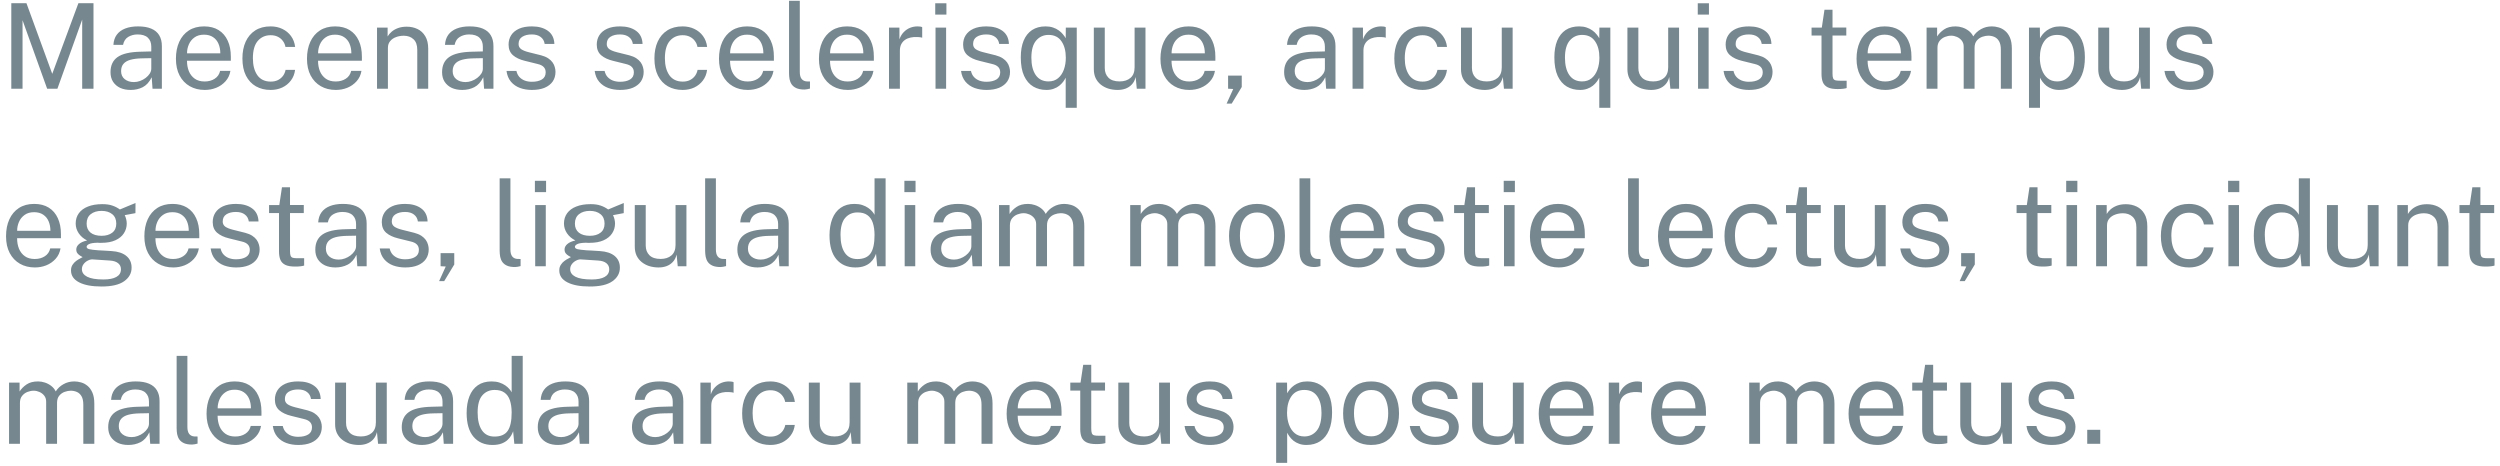 <svg width="338" height="63" viewBox="0 0 338 63" fill="none" xmlns="http://www.w3.org/2000/svg">
<path d="M1.528 12V0.432H3.576L7.064 9.984L10.6 0.432H12.64V12H11.112V2.648L7.76 12H6.376L3.048 2.736V12H1.528ZM17.669 12.16C17.13 12.16 16.656 12.067 16.245 11.88C15.84 11.688 15.52 11.413 15.285 11.056C15.056 10.699 14.941 10.267 14.941 9.76C14.941 8.843 15.261 8.16 15.901 7.712C16.541 7.264 17.568 7.024 18.981 6.992L20.453 6.952V6.304C20.453 5.797 20.301 5.397 19.997 5.104C19.693 4.805 19.224 4.656 18.589 4.656C18.114 4.661 17.696 4.773 17.333 4.992C16.97 5.211 16.738 5.568 16.637 6.064H15.333C15.365 5.525 15.514 5.072 15.781 4.704C16.053 4.331 16.434 4.048 16.925 3.856C17.416 3.664 17.994 3.568 18.661 3.568C19.381 3.568 19.978 3.669 20.453 3.872C20.933 4.075 21.29 4.373 21.525 4.768C21.765 5.163 21.885 5.648 21.885 6.224V12H20.621L20.509 10.448C20.194 11.093 19.789 11.541 19.293 11.792C18.802 12.037 18.261 12.16 17.669 12.16ZM18.109 11.096C18.392 11.096 18.669 11.045 18.941 10.944C19.218 10.843 19.469 10.707 19.693 10.536C19.922 10.36 20.106 10.165 20.245 9.952C20.384 9.733 20.453 9.509 20.453 9.28V7.864L19.229 7.888C18.594 7.899 18.066 7.963 17.645 8.08C17.224 8.197 16.906 8.381 16.693 8.632C16.48 8.883 16.373 9.211 16.373 9.616C16.373 10.08 16.536 10.443 16.861 10.704C17.186 10.965 17.602 11.096 18.109 11.096ZM27.689 12.16C26.921 12.16 26.243 11.992 25.657 11.656C25.07 11.32 24.611 10.837 24.281 10.208C23.95 9.579 23.785 8.824 23.785 7.944C23.785 7.075 23.934 6.312 24.233 5.656C24.531 5 24.963 4.488 25.529 4.12C26.099 3.752 26.785 3.568 27.585 3.568C28.363 3.568 29.022 3.736 29.561 4.072C30.099 4.408 30.507 4.883 30.785 5.496C31.067 6.104 31.209 6.827 31.209 7.664V8.208H25.281C25.281 8.731 25.366 9.205 25.537 9.632C25.713 10.053 25.977 10.389 26.329 10.64C26.681 10.891 27.126 11.016 27.665 11.016C28.193 11.016 28.646 10.893 29.025 10.648C29.409 10.403 29.654 10.048 29.761 9.584H31.153C31.057 10.144 30.833 10.616 30.481 11C30.134 11.384 29.715 11.675 29.225 11.872C28.739 12.064 28.227 12.16 27.689 12.16ZM25.289 7.208H29.785C29.785 6.733 29.705 6.307 29.545 5.928C29.385 5.544 29.139 5.243 28.809 5.024C28.483 4.8 28.073 4.688 27.577 4.688C27.059 4.688 26.63 4.813 26.289 5.064C25.947 5.309 25.694 5.627 25.529 6.016C25.363 6.4 25.283 6.797 25.289 7.208ZM36.583 12.16C35.837 12.16 35.175 11.997 34.599 11.672C34.029 11.347 33.581 10.867 33.255 10.232C32.935 9.597 32.775 8.819 32.775 7.896C32.775 7.032 32.922 6.277 33.215 5.632C33.514 4.981 33.946 4.475 34.511 4.112C35.082 3.749 35.773 3.568 36.583 3.568C37.175 3.568 37.706 3.683 38.175 3.912C38.65 4.136 39.039 4.456 39.343 4.872C39.647 5.288 39.834 5.779 39.903 6.344H38.591C38.543 6.056 38.431 5.792 38.255 5.552C38.085 5.312 37.858 5.12 37.575 4.976C37.298 4.832 36.97 4.76 36.591 4.76C35.882 4.76 35.303 5.016 34.855 5.528C34.413 6.04 34.191 6.824 34.191 7.88C34.191 8.835 34.394 9.6 34.799 10.176C35.21 10.747 35.813 11.032 36.607 11.032C36.986 11.032 37.317 10.96 37.599 10.816C37.882 10.667 38.109 10.472 38.279 10.232C38.45 9.987 38.559 9.725 38.607 9.448H39.895C39.826 10.003 39.637 10.483 39.327 10.888C39.023 11.293 38.634 11.608 38.159 11.832C37.69 12.051 37.165 12.16 36.583 12.16ZM45.407 12.16C44.639 12.16 43.962 11.992 43.376 11.656C42.789 11.32 42.33 10.837 41.999 10.208C41.669 9.579 41.504 8.824 41.504 7.944C41.504 7.075 41.653 6.312 41.952 5.656C42.25 5 42.682 4.488 43.248 4.12C43.818 3.752 44.504 3.568 45.303 3.568C46.082 3.568 46.741 3.736 47.279 4.072C47.818 4.408 48.226 4.883 48.504 5.496C48.786 6.104 48.928 6.827 48.928 7.664V8.208H42.999C42.999 8.731 43.085 9.205 43.255 9.632C43.431 10.053 43.696 10.389 44.047 10.64C44.4 10.891 44.845 11.016 45.383 11.016C45.911 11.016 46.365 10.893 46.743 10.648C47.127 10.403 47.373 10.048 47.48 9.584H48.871C48.776 10.144 48.551 10.616 48.2 11C47.853 11.384 47.434 11.675 46.944 11.872C46.458 12.064 45.946 12.16 45.407 12.16ZM43.008 7.208H47.504C47.504 6.733 47.423 6.307 47.264 5.928C47.103 5.544 46.858 5.243 46.528 5.024C46.202 4.8 45.791 4.688 45.295 4.688C44.778 4.688 44.349 4.813 44.008 5.064C43.666 5.309 43.413 5.627 43.248 6.016C43.082 6.4 43.002 6.797 43.008 7.208ZM50.974 12V3.728H52.406V4.928C52.539 4.699 52.723 4.483 52.958 4.28C53.198 4.077 53.486 3.915 53.822 3.792C54.163 3.669 54.555 3.608 54.998 3.608C55.521 3.608 56.001 3.712 56.438 3.92C56.881 4.128 57.233 4.453 57.494 4.896C57.761 5.333 57.894 5.899 57.894 6.592V12H56.414V6.736C56.414 6.091 56.243 5.613 55.902 5.304C55.566 4.989 55.129 4.832 54.59 4.832C54.217 4.832 53.867 4.893 53.542 5.016C53.217 5.133 52.953 5.315 52.75 5.56C52.547 5.8 52.446 6.104 52.446 6.472V12H50.974ZM62.497 12.16C61.959 12.16 61.484 12.067 61.073 11.88C60.668 11.688 60.348 11.413 60.113 11.056C59.884 10.699 59.769 10.267 59.769 9.76C59.769 8.843 60.089 8.16 60.729 7.712C61.369 7.264 62.396 7.024 63.809 6.992L65.281 6.952V6.304C65.281 5.797 65.129 5.397 64.825 5.104C64.521 4.805 64.052 4.656 63.417 4.656C62.943 4.661 62.524 4.773 62.161 4.992C61.798 5.211 61.566 5.568 61.465 6.064H60.161C60.193 5.525 60.343 5.072 60.609 4.704C60.881 4.331 61.263 4.048 61.753 3.856C62.244 3.664 62.822 3.568 63.489 3.568C64.209 3.568 64.806 3.669 65.281 3.872C65.761 4.075 66.118 4.373 66.353 4.768C66.593 5.163 66.713 5.648 66.713 6.224V12H65.449L65.337 10.448C65.022 11.093 64.617 11.541 64.121 11.792C63.63 12.037 63.089 12.16 62.497 12.16ZM62.937 11.096C63.22 11.096 63.497 11.045 63.769 10.944C64.046 10.843 64.297 10.707 64.521 10.536C64.751 10.36 64.934 10.165 65.073 9.952C65.212 9.733 65.281 9.509 65.281 9.28V7.864L64.057 7.888C63.422 7.899 62.895 7.963 62.473 8.08C62.052 8.197 61.734 8.381 61.521 8.632C61.308 8.883 61.201 9.211 61.201 9.616C61.201 10.08 61.364 10.443 61.689 10.704C62.014 10.965 62.431 11.096 62.937 11.096ZM71.919 12.16C71.343 12.16 70.807 12.072 70.311 11.896C69.82 11.715 69.412 11.435 69.087 11.056C68.761 10.672 68.559 10.184 68.479 9.592H69.823C69.892 9.917 70.025 10.189 70.223 10.408C70.42 10.621 70.663 10.784 70.951 10.896C71.244 11.003 71.564 11.056 71.911 11.056C72.471 11.056 72.921 10.952 73.263 10.744C73.604 10.536 73.775 10.216 73.775 9.784C73.775 9.48 73.684 9.237 73.503 9.056C73.327 8.869 73.049 8.733 72.671 8.648L70.959 8.224C70.292 8.064 69.759 7.813 69.359 7.472C68.964 7.131 68.764 6.653 68.759 6.04C68.759 5.555 68.876 5.128 69.111 4.76C69.345 4.392 69.695 4.101 70.159 3.888C70.628 3.675 71.212 3.568 71.911 3.568C72.812 3.568 73.537 3.771 74.087 4.176C74.636 4.576 74.924 5.165 74.951 5.944H73.639C73.585 5.549 73.409 5.237 73.111 5.008C72.812 4.773 72.407 4.656 71.895 4.656C71.372 4.656 70.943 4.763 70.607 4.976C70.276 5.184 70.111 5.509 70.111 5.952C70.111 6.245 70.228 6.477 70.463 6.648C70.703 6.813 71.049 6.952 71.503 7.064L73.167 7.48C73.545 7.581 73.86 7.715 74.111 7.88C74.361 8.045 74.559 8.229 74.703 8.432C74.847 8.635 74.948 8.848 75.007 9.072C75.071 9.291 75.103 9.501 75.103 9.704C75.103 10.211 74.977 10.648 74.727 11.016C74.476 11.379 74.113 11.661 73.639 11.864C73.164 12.061 72.591 12.16 71.919 12.16ZM83.841 12.16C83.265 12.16 82.729 12.072 82.233 11.896C81.742 11.715 81.334 11.435 81.009 11.056C80.683 10.672 80.481 10.184 80.401 9.592H81.745C81.814 9.917 81.947 10.189 82.145 10.408C82.342 10.621 82.585 10.784 82.873 10.896C83.166 11.003 83.486 11.056 83.833 11.056C84.393 11.056 84.843 10.952 85.185 10.744C85.526 10.536 85.697 10.216 85.697 9.784C85.697 9.48 85.606 9.237 85.425 9.056C85.249 8.869 84.971 8.733 84.593 8.648L82.881 8.224C82.214 8.064 81.681 7.813 81.281 7.472C80.886 7.131 80.686 6.653 80.681 6.04C80.681 5.555 80.798 5.128 81.033 4.76C81.267 4.392 81.617 4.101 82.081 3.888C82.55 3.675 83.134 3.568 83.833 3.568C84.734 3.568 85.459 3.771 86.009 4.176C86.558 4.576 86.846 5.165 86.873 5.944H85.561C85.507 5.549 85.331 5.237 85.033 5.008C84.734 4.773 84.329 4.656 83.817 4.656C83.294 4.656 82.865 4.763 82.529 4.976C82.198 5.184 82.033 5.509 82.033 5.952C82.033 6.245 82.15 6.477 82.385 6.648C82.625 6.813 82.971 6.952 83.425 7.064L85.089 7.48C85.467 7.581 85.782 7.715 86.033 7.88C86.283 8.045 86.481 8.229 86.625 8.432C86.769 8.635 86.87 8.848 86.929 9.072C86.993 9.291 87.025 9.501 87.025 9.704C87.025 10.211 86.899 10.648 86.649 11.016C86.398 11.379 86.035 11.661 85.561 11.864C85.086 12.061 84.513 12.16 83.841 12.16ZM92.286 12.16C91.54 12.16 90.878 11.997 90.302 11.672C89.732 11.347 89.284 10.867 88.958 10.232C88.638 9.597 88.478 8.819 88.478 7.896C88.478 7.032 88.625 6.277 88.918 5.632C89.217 4.981 89.649 4.475 90.214 4.112C90.785 3.749 91.476 3.568 92.286 3.568C92.878 3.568 93.409 3.683 93.878 3.912C94.353 4.136 94.742 4.456 95.046 4.872C95.35 5.288 95.537 5.779 95.606 6.344H94.294C94.246 6.056 94.134 5.792 93.958 5.552C93.788 5.312 93.561 5.12 93.278 4.976C93.001 4.832 92.673 4.76 92.294 4.76C91.585 4.76 91.006 5.016 90.558 5.528C90.116 6.04 89.894 6.824 89.894 7.88C89.894 8.835 90.097 9.6 90.502 10.176C90.913 10.747 91.516 11.032 92.31 11.032C92.689 11.032 93.02 10.96 93.302 10.816C93.585 10.667 93.812 10.472 93.982 10.232C94.153 9.987 94.262 9.725 94.31 9.448H95.598C95.529 10.003 95.34 10.483 95.03 10.888C94.726 11.293 94.337 11.608 93.862 11.832C93.393 12.051 92.868 12.16 92.286 12.16ZM101.111 12.16C100.343 12.16 99.665 11.992 99.079 11.656C98.492 11.32 98.033 10.837 97.703 10.208C97.372 9.579 97.207 8.824 97.207 7.944C97.207 7.075 97.356 6.312 97.655 5.656C97.953 5 98.385 4.488 98.951 4.12C99.521 3.752 100.207 3.568 101.007 3.568C101.785 3.568 102.444 3.736 102.983 4.072C103.521 4.408 103.929 4.883 104.207 5.496C104.489 6.104 104.631 6.827 104.631 7.664V8.208H98.703C98.703 8.731 98.788 9.205 98.959 9.632C99.135 10.053 99.399 10.389 99.751 10.64C100.103 10.891 100.548 11.016 101.087 11.016C101.615 11.016 102.068 10.893 102.447 10.648C102.831 10.403 103.076 10.048 103.183 9.584H104.575C104.479 10.144 104.255 10.616 103.903 11C103.556 11.384 103.137 11.675 102.647 11.872C102.161 12.064 101.649 12.16 101.111 12.16ZM98.711 7.208H103.207C103.207 6.733 103.127 6.307 102.967 5.928C102.807 5.544 102.561 5.243 102.231 5.024C101.905 4.8 101.495 4.688 100.999 4.688C100.481 4.688 100.052 4.813 99.711 5.064C99.369 5.309 99.116 5.627 98.951 6.016C98.785 6.4 98.705 6.797 98.711 7.208ZM108.765 12.104C108.317 12.104 107.954 12.043 107.677 11.92C107.405 11.797 107.194 11.632 107.045 11.424C106.901 11.216 106.802 10.979 106.749 10.712C106.701 10.44 106.677 10.16 106.677 9.872V0.112H108.133V9.728C108.133 10.144 108.213 10.456 108.373 10.664C108.538 10.872 108.768 10.987 109.061 11.008L109.509 11.016V11.976C109.386 12.013 109.258 12.043 109.125 12.064C108.992 12.091 108.872 12.104 108.765 12.104ZM114.626 12.16C113.858 12.16 113.181 11.992 112.594 11.656C112.008 11.32 111.549 10.837 111.218 10.208C110.888 9.579 110.722 8.824 110.722 7.944C110.722 7.075 110.872 6.312 111.17 5.656C111.469 5 111.901 4.488 112.466 4.12C113.037 3.752 113.722 3.568 114.522 3.568C115.301 3.568 115.96 3.736 116.498 4.072C117.037 4.408 117.445 4.883 117.722 5.496C118.005 6.104 118.146 6.827 118.146 7.664V8.208H112.218C112.218 8.731 112.304 9.205 112.474 9.632C112.65 10.053 112.914 10.389 113.266 10.64C113.618 10.891 114.064 11.016 114.602 11.016C115.13 11.016 115.584 10.893 115.962 10.648C116.346 10.403 116.592 10.048 116.698 9.584H118.09C117.994 10.144 117.77 10.616 117.418 11C117.072 11.384 116.653 11.675 116.162 11.872C115.677 12.064 115.165 12.16 114.626 12.16ZM112.226 7.208H116.722C116.722 6.733 116.642 6.307 116.482 5.928C116.322 5.544 116.077 5.243 115.746 5.024C115.421 4.8 115.01 4.688 114.514 4.688C113.997 4.688 113.568 4.813 113.226 5.064C112.885 5.309 112.632 5.627 112.466 6.016C112.301 6.4 112.221 6.797 112.226 7.208ZM120.193 12V3.728H121.601V5.32C121.739 4.925 121.934 4.6 122.185 4.344C122.435 4.083 122.721 3.888 123.041 3.76C123.366 3.632 123.702 3.568 124.049 3.568C124.171 3.568 124.291 3.576 124.409 3.592C124.526 3.608 124.617 3.635 124.681 3.672V5.104C124.601 5.067 124.497 5.043 124.369 5.032C124.246 5.016 124.142 5.008 124.057 5.008C123.726 4.987 123.417 5.008 123.129 5.072C122.841 5.131 122.587 5.235 122.369 5.384C122.15 5.533 121.977 5.731 121.849 5.976C121.726 6.216 121.665 6.509 121.665 6.856V12H120.193ZM126.483 12V3.728H127.915V12H126.483ZM126.443 1.976V0.44H127.955V1.976H126.443ZM133.372 12.16C132.796 12.16 132.26 12.072 131.764 11.896C131.273 11.715 130.865 11.435 130.54 11.056C130.215 10.672 130.012 10.184 129.932 9.592H131.276C131.345 9.917 131.479 10.189 131.676 10.408C131.873 10.621 132.116 10.784 132.404 10.896C132.697 11.003 133.017 11.056 133.364 11.056C133.924 11.056 134.375 10.952 134.716 10.744C135.057 10.536 135.228 10.216 135.228 9.784C135.228 9.48 135.137 9.237 134.956 9.056C134.78 8.869 134.503 8.733 134.124 8.648L132.412 8.224C131.745 8.064 131.212 7.813 130.812 7.472C130.417 7.131 130.217 6.653 130.212 6.04C130.212 5.555 130.329 5.128 130.564 4.76C130.799 4.392 131.148 4.101 131.612 3.888C132.081 3.675 132.665 3.568 133.364 3.568C134.265 3.568 134.991 3.771 135.54 4.176C136.089 4.576 136.377 5.165 136.404 5.944H135.092C135.039 5.549 134.863 5.237 134.564 5.008C134.265 4.773 133.86 4.656 133.348 4.656C132.825 4.656 132.396 4.763 132.06 4.976C131.729 5.184 131.564 5.509 131.564 5.952C131.564 6.245 131.681 6.477 131.916 6.648C132.156 6.813 132.503 6.952 132.956 7.064L134.62 7.48C134.999 7.581 135.313 7.715 135.564 7.88C135.815 8.045 136.012 8.229 136.156 8.432C136.3 8.635 136.401 8.848 136.46 9.072C136.524 9.291 136.556 9.501 136.556 9.704C136.556 10.211 136.431 10.648 136.18 11.016C135.929 11.379 135.567 11.661 135.092 11.864C134.617 12.061 134.044 12.16 133.372 12.16ZM144.082 14.576V10.504C143.996 10.68 143.882 10.864 143.738 11.056C143.594 11.248 143.415 11.429 143.202 11.6C142.994 11.765 142.746 11.899 142.458 12C142.175 12.107 141.85 12.16 141.482 12.16C140.815 12.16 140.22 12.008 139.698 11.704C139.175 11.395 138.762 10.915 138.458 10.264C138.159 9.613 138.01 8.776 138.01 7.752C138.01 6.872 138.138 6.12 138.394 5.496C138.655 4.872 139.034 4.395 139.53 4.064C140.031 3.733 140.642 3.568 141.362 3.568C141.74 3.568 142.076 3.619 142.37 3.72C142.668 3.821 142.927 3.952 143.146 4.112C143.37 4.272 143.556 4.445 143.706 4.632C143.86 4.819 143.986 4.997 144.082 5.168L144.098 3.728H145.578V14.576H144.082ZM141.762 11.008C142.274 11.008 142.703 10.864 143.05 10.576C143.396 10.288 143.658 9.901 143.834 9.416C144.01 8.931 144.098 8.392 144.098 7.8C144.098 6.883 143.9 6.141 143.506 5.576C143.116 5.005 142.535 4.72 141.762 4.72C141.084 4.72 140.527 4.973 140.09 5.48C139.658 5.987 139.442 6.76 139.442 7.8C139.442 8.797 139.639 9.581 140.034 10.152C140.434 10.723 141.01 11.008 141.762 11.008ZM151.061 12.16C150.629 12.155 150.221 12.093 149.837 11.976C149.458 11.853 149.122 11.675 148.829 11.44C148.536 11.205 148.304 10.915 148.133 10.568C147.968 10.216 147.885 9.808 147.885 9.344V3.728H149.365V9.192C149.365 9.731 149.53 10.168 149.861 10.504C150.197 10.84 150.701 11.008 151.373 11.008C151.981 11.008 152.469 10.851 152.837 10.536C153.21 10.216 153.397 9.741 153.397 9.112V3.728H154.869V12H153.693L153.541 10.416C153.44 10.832 153.266 11.168 153.021 11.424C152.781 11.68 152.49 11.869 152.149 11.992C151.813 12.109 151.45 12.165 151.061 12.16ZM160.798 12.16C160.03 12.16 159.353 11.992 158.766 11.656C158.179 11.32 157.721 10.837 157.39 10.208C157.059 9.579 156.894 8.824 156.894 7.944C156.894 7.075 157.043 6.312 157.342 5.656C157.641 5 158.073 4.488 158.638 4.12C159.209 3.752 159.894 3.568 160.694 3.568C161.473 3.568 162.131 3.736 162.67 4.072C163.209 4.408 163.617 4.883 163.894 5.496C164.177 6.104 164.318 6.827 164.318 7.664V8.208H158.39C158.39 8.731 158.475 9.205 158.646 9.632C158.822 10.053 159.086 10.389 159.438 10.64C159.79 10.891 160.235 11.016 160.774 11.016C161.302 11.016 161.755 10.893 162.134 10.648C162.518 10.403 162.763 10.048 162.87 9.584H164.262C164.166 10.144 163.942 10.616 163.59 11C163.243 11.384 162.825 11.675 162.334 11.872C161.849 12.064 161.337 12.16 160.798 12.16ZM158.398 7.208H162.894C162.894 6.733 162.814 6.307 162.654 5.928C162.494 5.544 162.249 5.243 161.918 5.024C161.593 4.8 161.182 4.688 160.686 4.688C160.169 4.688 159.739 4.813 159.398 5.064C159.057 5.309 158.803 5.627 158.638 6.016C158.473 6.4 158.393 6.797 158.398 7.208ZM165.837 14.008L166.733 12.032L166.037 11.992V10.224H167.885V11.76L166.525 14.008H165.837ZM176.341 12.16C175.802 12.16 175.328 12.067 174.917 11.88C174.512 11.688 174.192 11.413 173.957 11.056C173.728 10.699 173.613 10.267 173.613 9.76C173.613 8.843 173.933 8.16 174.573 7.712C175.213 7.264 176.24 7.024 177.653 6.992L179.125 6.952V6.304C179.125 5.797 178.973 5.397 178.669 5.104C178.365 4.805 177.896 4.656 177.261 4.656C176.786 4.661 176.368 4.773 176.005 4.992C175.642 5.211 175.41 5.568 175.309 6.064H174.005C174.037 5.525 174.186 5.072 174.453 4.704C174.725 4.331 175.106 4.048 175.597 3.856C176.088 3.664 176.666 3.568 177.333 3.568C178.053 3.568 178.65 3.669 179.125 3.872C179.605 4.075 179.962 4.373 180.197 4.768C180.437 5.163 180.557 5.648 180.557 6.224V12H179.293L179.181 10.448C178.866 11.093 178.461 11.541 177.965 11.792C177.474 12.037 176.933 12.16 176.341 12.16ZM176.781 11.096C177.064 11.096 177.341 11.045 177.613 10.944C177.89 10.843 178.141 10.707 178.365 10.536C178.594 10.36 178.778 10.165 178.917 9.952C179.056 9.733 179.125 9.509 179.125 9.28V7.864L177.901 7.888C177.266 7.899 176.738 7.963 176.317 8.08C175.896 8.197 175.578 8.381 175.365 8.632C175.152 8.883 175.045 9.211 175.045 9.616C175.045 10.08 175.208 10.443 175.533 10.704C175.858 10.965 176.274 11.096 176.781 11.096ZM182.865 12V3.728H184.273V5.32C184.411 4.925 184.606 4.6 184.857 4.344C185.107 4.083 185.393 3.888 185.713 3.76C186.038 3.632 186.374 3.568 186.721 3.568C186.843 3.568 186.963 3.576 187.081 3.592C187.198 3.608 187.289 3.635 187.353 3.672V5.104C187.273 5.067 187.169 5.043 187.041 5.032C186.918 5.016 186.814 5.008 186.729 5.008C186.398 4.987 186.089 5.008 185.801 5.072C185.513 5.131 185.259 5.235 185.041 5.384C184.822 5.533 184.649 5.731 184.521 5.976C184.398 6.216 184.337 6.509 184.337 6.856V12H182.865ZM192.318 12.16C191.571 12.16 190.91 11.997 190.334 11.672C189.763 11.347 189.315 10.867 188.99 10.232C188.67 9.597 188.51 8.819 188.51 7.896C188.51 7.032 188.656 6.277 188.95 5.632C189.248 4.981 189.68 4.475 190.246 4.112C190.816 3.749 191.507 3.568 192.318 3.568C192.91 3.568 193.44 3.683 193.91 3.912C194.384 4.136 194.774 4.456 195.078 4.872C195.382 5.288 195.568 5.779 195.638 6.344H194.326C194.278 6.056 194.166 5.792 193.99 5.552C193.819 5.312 193.592 5.12 193.31 4.976C193.032 4.832 192.704 4.76 192.326 4.76C191.616 4.76 191.038 5.016 190.59 5.528C190.147 6.04 189.926 6.824 189.926 7.88C189.926 8.835 190.128 9.6 190.534 10.176C190.944 10.747 191.547 11.032 192.342 11.032C192.72 11.032 193.051 10.96 193.334 10.816C193.616 10.667 193.843 10.472 194.014 10.232C194.184 9.987 194.294 9.725 194.342 9.448H195.63C195.56 10.003 195.371 10.483 195.062 10.888C194.758 11.293 194.368 11.608 193.894 11.832C193.424 12.051 192.899 12.16 192.318 12.16ZM200.702 12.16C200.27 12.155 199.862 12.093 199.478 11.976C199.099 11.853 198.763 11.675 198.47 11.44C198.176 11.205 197.944 10.915 197.774 10.568C197.608 10.216 197.526 9.808 197.526 9.344V3.728H199.006V9.192C199.006 9.731 199.171 10.168 199.502 10.504C199.838 10.84 200.342 11.008 201.014 11.008C201.622 11.008 202.11 10.851 202.478 10.536C202.851 10.216 203.038 9.741 203.038 9.112V3.728H204.51V12H203.334L203.182 10.416C203.08 10.832 202.907 11.168 202.662 11.424C202.422 11.68 202.131 11.869 201.79 11.992C201.454 12.109 201.091 12.165 200.702 12.16ZM216.222 14.576V10.504C216.137 10.68 216.022 10.864 215.878 11.056C215.734 11.248 215.556 11.429 215.342 11.6C215.134 11.765 214.886 11.899 214.598 12C214.316 12.107 213.99 12.16 213.622 12.16C212.956 12.16 212.361 12.008 211.838 11.704C211.316 11.395 210.902 10.915 210.598 10.264C210.3 9.613 210.15 8.776 210.15 7.752C210.15 6.872 210.278 6.12 210.534 5.496C210.796 4.872 211.174 4.395 211.67 4.064C212.172 3.733 212.782 3.568 213.502 3.568C213.881 3.568 214.217 3.619 214.51 3.72C214.809 3.821 215.068 3.952 215.286 4.112C215.51 4.272 215.697 4.445 215.846 4.632C216.001 4.819 216.126 4.997 216.222 5.168L216.238 3.728H217.718V14.576H216.222ZM213.902 11.008C214.414 11.008 214.844 10.864 215.19 10.576C215.537 10.288 215.798 9.901 215.974 9.416C216.15 8.931 216.238 8.392 216.238 7.8C216.238 6.883 216.041 6.141 215.646 5.576C215.257 5.005 214.676 4.72 213.902 4.72C213.225 4.72 212.668 4.973 212.23 5.48C211.798 5.987 211.582 6.76 211.582 7.8C211.582 8.797 211.78 9.581 212.174 10.152C212.574 10.723 213.15 11.008 213.902 11.008ZM223.202 12.16C222.77 12.155 222.362 12.093 221.978 11.976C221.599 11.853 221.263 11.675 220.97 11.44C220.676 11.205 220.444 10.915 220.274 10.568C220.108 10.216 220.026 9.808 220.026 9.344V3.728H221.506V9.192C221.506 9.731 221.671 10.168 222.002 10.504C222.338 10.84 222.842 11.008 223.514 11.008C224.122 11.008 224.61 10.851 224.978 10.536C225.351 10.216 225.538 9.741 225.538 9.112V3.728H227.01V12H225.834L225.682 10.416C225.58 10.832 225.407 11.168 225.162 11.424C224.922 11.68 224.631 11.869 224.29 11.992C223.954 12.109 223.591 12.165 223.202 12.16ZM229.577 12V3.728H231.009V12H229.577ZM229.537 1.976V0.44H231.049V1.976H229.537ZM236.466 12.16C235.89 12.16 235.354 12.072 234.858 11.896C234.367 11.715 233.959 11.435 233.634 11.056C233.308 10.672 233.106 10.184 233.026 9.592H234.37C234.439 9.917 234.572 10.189 234.77 10.408C234.967 10.621 235.21 10.784 235.498 10.896C235.791 11.003 236.111 11.056 236.458 11.056C237.018 11.056 237.468 10.952 237.81 10.744C238.151 10.536 238.322 10.216 238.322 9.784C238.322 9.48 238.231 9.237 238.05 9.056C237.874 8.869 237.596 8.733 237.218 8.648L235.506 8.224C234.839 8.064 234.306 7.813 233.906 7.472C233.511 7.131 233.311 6.653 233.306 6.04C233.306 5.555 233.423 5.128 233.658 4.76C233.892 4.392 234.242 4.101 234.706 3.888C235.175 3.675 235.759 3.568 236.458 3.568C237.359 3.568 238.084 3.771 238.634 4.176C239.183 4.576 239.471 5.165 239.498 5.944H238.186C238.132 5.549 237.956 5.237 237.658 5.008C237.359 4.773 236.954 4.656 236.442 4.656C235.919 4.656 235.49 4.763 235.154 4.976C234.823 5.184 234.658 5.509 234.658 5.952C234.658 6.245 234.775 6.477 235.01 6.648C235.25 6.813 235.596 6.952 236.05 7.064L237.714 7.48C238.092 7.581 238.407 7.715 238.658 7.88C238.908 8.045 239.106 8.229 239.25 8.432C239.394 8.635 239.495 8.848 239.554 9.072C239.618 9.291 239.65 9.501 239.65 9.704C239.65 10.211 239.524 10.648 239.274 11.016C239.023 11.379 238.66 11.661 238.186 11.864C237.711 12.061 237.138 12.16 236.466 12.16ZM248.444 12.04C247.873 12.04 247.43 11.963 247.116 11.808C246.801 11.653 246.58 11.424 246.452 11.12C246.329 10.816 246.268 10.443 246.268 10V4.808H244.924V3.728H246.308L246.668 1.32H247.756V3.72H249.62V4.808H247.756V9.952C247.756 10.245 247.785 10.461 247.844 10.6C247.908 10.733 248.012 10.819 248.156 10.856C248.3 10.893 248.502 10.912 248.764 10.912H249.668V11.904C249.566 11.941 249.412 11.973 249.204 12C249.001 12.027 248.748 12.04 248.444 12.04ZM254.908 12.16C254.14 12.16 253.462 11.992 252.876 11.656C252.289 11.32 251.83 10.837 251.5 10.208C251.169 9.579 251.004 8.824 251.004 7.944C251.004 7.075 251.153 6.312 251.452 5.656C251.75 5 252.182 4.488 252.748 4.12C253.318 3.752 254.004 3.568 254.804 3.568C255.582 3.568 256.241 3.736 256.78 4.072C257.318 4.408 257.726 4.883 258.004 5.496C258.286 6.104 258.428 6.827 258.428 7.664V8.208H252.5C252.5 8.731 252.585 9.205 252.756 9.632C252.932 10.053 253.196 10.389 253.548 10.64C253.9 10.891 254.345 11.016 254.884 11.016C255.412 11.016 255.865 10.893 256.244 10.648C256.628 10.403 256.873 10.048 256.98 9.584H258.372C258.275 10.144 258.052 10.616 257.7 11C257.353 11.384 256.934 11.675 256.444 11.872C255.958 12.064 255.446 12.16 254.908 12.16ZM252.508 7.208H257.004C257.004 6.733 256.924 6.307 256.764 5.928C256.604 5.544 256.358 5.243 256.028 5.024C255.702 4.8 255.292 4.688 254.796 4.688C254.278 4.688 253.849 4.813 253.508 5.064C253.166 5.309 252.913 5.627 252.748 6.016C252.582 6.4 252.502 6.797 252.508 7.208ZM260.474 12V3.728H261.898V4.928C262.127 4.565 262.442 4.248 262.842 3.976C263.242 3.704 263.762 3.568 264.402 3.568C264.701 3.568 265.005 3.619 265.314 3.72C265.629 3.821 265.917 3.973 266.178 4.176C266.439 4.379 266.642 4.627 266.786 4.92C267.042 4.515 267.389 4.189 267.826 3.944C268.263 3.693 268.757 3.568 269.306 3.568C269.594 3.568 269.895 3.613 270.21 3.704C270.525 3.789 270.815 3.944 271.082 4.168C271.354 4.387 271.575 4.693 271.746 5.088C271.917 5.477 272.002 5.979 272.002 6.592V12H270.514V6.736C270.514 6.235 270.434 5.848 270.274 5.576C270.114 5.299 269.903 5.104 269.642 4.992C269.386 4.88 269.111 4.824 268.818 4.824C268.562 4.824 268.29 4.875 268.002 4.976C267.714 5.077 267.469 5.248 267.266 5.488C267.063 5.728 266.962 6.056 266.962 6.472V12H265.49V6.304C265.49 5.979 265.402 5.707 265.226 5.488C265.055 5.269 264.839 5.104 264.578 4.992C264.322 4.88 264.066 4.824 263.81 4.824C263.527 4.824 263.242 4.88 262.954 4.992C262.671 5.104 262.431 5.283 262.234 5.528C262.042 5.768 261.946 6.083 261.946 6.472V12H260.474ZM274.318 14.576V3.728H275.79L275.806 5.168C275.902 4.997 276.024 4.819 276.174 4.632C276.328 4.445 276.515 4.272 276.734 4.112C276.958 3.952 277.216 3.821 277.51 3.72C277.808 3.619 278.147 3.568 278.526 3.568C279.187 3.568 279.768 3.72 280.27 4.024C280.776 4.323 281.171 4.781 281.454 5.4C281.736 6.019 281.878 6.803 281.878 7.752C281.878 8.701 281.739 9.504 281.462 10.16C281.19 10.811 280.795 11.307 280.278 11.648C279.76 11.989 279.136 12.16 278.406 12.16C278.038 12.16 277.71 12.107 277.422 12C277.139 11.899 276.891 11.765 276.678 11.6C276.47 11.429 276.294 11.248 276.15 11.056C276.011 10.864 275.896 10.68 275.806 10.504V14.576H274.318ZM278.126 11.008C278.808 11.008 279.366 10.749 279.798 10.232C280.23 9.709 280.446 8.899 280.446 7.8C280.446 6.856 280.248 6.107 279.854 5.552C279.459 4.997 278.883 4.72 278.126 4.72C277.358 4.72 276.776 5.005 276.382 5.576C275.987 6.141 275.79 6.883 275.79 7.8C275.79 8.392 275.878 8.931 276.054 9.416C276.23 9.901 276.491 10.288 276.838 10.576C277.184 10.864 277.614 11.008 278.126 11.008ZM286.858 12.16C286.426 12.155 286.018 12.093 285.634 11.976C285.255 11.853 284.919 11.675 284.626 11.44C284.332 11.205 284.1 10.915 283.93 10.568C283.764 10.216 283.682 9.808 283.682 9.344V3.728H285.162V9.192C285.162 9.731 285.327 10.168 285.658 10.504C285.994 10.84 286.498 11.008 287.17 11.008C287.778 11.008 288.266 10.851 288.634 10.536C289.007 10.216 289.194 9.741 289.194 9.112V3.728H290.666V12H289.49L289.338 10.416C289.236 10.832 289.063 11.168 288.818 11.424C288.578 11.68 288.287 11.869 287.946 11.992C287.61 12.109 287.247 12.165 286.858 12.16ZM296.075 12.16C295.499 12.16 294.963 12.072 294.467 11.896C293.976 11.715 293.568 11.435 293.243 11.056C292.918 10.672 292.715 10.184 292.635 9.592H293.979C294.048 9.917 294.182 10.189 294.379 10.408C294.576 10.621 294.819 10.784 295.107 10.896C295.4 11.003 295.72 11.056 296.067 11.056C296.627 11.056 297.078 10.952 297.419 10.744C297.76 10.536 297.931 10.216 297.931 9.784C297.931 9.48 297.84 9.237 297.659 9.056C297.483 8.869 297.206 8.733 296.827 8.648L295.115 8.224C294.448 8.064 293.915 7.813 293.515 7.472C293.12 7.131 292.92 6.653 292.915 6.04C292.915 5.555 293.032 5.128 293.267 4.76C293.502 4.392 293.851 4.101 294.315 3.888C294.784 3.675 295.368 3.568 296.067 3.568C296.968 3.568 297.694 3.771 298.243 4.176C298.792 4.576 299.08 5.165 299.107 5.944H297.795C297.742 5.549 297.566 5.237 297.267 5.008C296.968 4.773 296.563 4.656 296.051 4.656C295.528 4.656 295.099 4.763 294.763 4.976C294.432 5.184 294.267 5.509 294.267 5.952C294.267 6.245 294.384 6.477 294.619 6.648C294.859 6.813 295.206 6.952 295.659 7.064L297.323 7.48C297.702 7.581 298.016 7.715 298.267 7.88C298.518 8.045 298.715 8.229 298.859 8.432C299.003 8.635 299.104 8.848 299.163 9.072C299.227 9.291 299.259 9.501 299.259 9.704C299.259 10.211 299.134 10.648 298.883 11.016C298.632 11.379 298.27 11.661 297.795 11.864C297.32 12.061 296.747 12.16 296.075 12.16ZM4.72 36.16C3.952 36.16 3.275 35.992 2.688 35.656C2.101 35.32 1.643 34.837 1.312 34.208C0.981 33.579 0.816 32.824 0.816 31.944C0.816 31.075 0.965 30.312 1.264 29.656C1.563 29 1.995 28.488 2.56 28.12C3.131 27.752 3.816 27.568 4.616 27.568C5.395 27.568 6.053 27.736 6.592 28.072C7.131 28.408 7.539 28.883 7.816 29.496C8.099 30.104 8.24 30.827 8.24 31.664V32.208H2.312C2.312 32.731 2.397 33.205 2.568 33.632C2.744 34.053 3.008 34.389 3.36 34.64C3.712 34.891 4.157 35.016 4.696 35.016C5.224 35.016 5.677 34.893 6.056 34.648C6.44 34.403 6.685 34.048 6.792 33.584H8.184C8.088 34.144 7.864 34.616 7.512 35C7.165 35.384 6.747 35.675 6.256 35.872C5.771 36.064 5.259 36.16 4.72 36.16ZM2.32 31.208H6.816C6.816 30.733 6.736 30.307 6.576 29.928C6.416 29.544 6.171 29.243 5.84 29.024C5.515 28.8 5.104 28.688 4.608 28.688C4.091 28.688 3.661 28.813 3.32 29.064C2.979 29.309 2.725 29.627 2.56 30.016C2.395 30.4 2.315 30.797 2.32 31.208ZM13.72 38.736C12.424 38.736 11.413 38.547 10.688 38.168C9.963 37.795 9.6 37.259 9.6 36.56C9.6 36.261 9.669 36.008 9.808 35.8C9.947 35.587 10.112 35.411 10.304 35.272C10.496 35.133 10.675 35.024 10.84 34.944C11.005 34.859 11.115 34.797 11.168 34.76C11.072 34.707 10.957 34.64 10.824 34.56C10.691 34.48 10.571 34.373 10.464 34.24C10.363 34.107 10.312 33.933 10.312 33.72C10.312 33.459 10.435 33.219 10.68 33C10.925 32.781 11.291 32.619 11.776 32.512C11.291 32.267 10.912 31.941 10.64 31.536C10.368 31.131 10.232 30.691 10.232 30.216C10.232 29.683 10.376 29.219 10.664 28.824C10.952 28.429 11.365 28.128 11.904 27.92C12.443 27.707 13.085 27.6 13.832 27.6C14.371 27.6 14.821 27.664 15.184 27.792C15.552 27.915 15.893 28.091 16.208 28.32C16.293 28.283 16.429 28.227 16.616 28.152C16.803 28.072 17.005 27.987 17.224 27.896C17.448 27.805 17.656 27.72 17.848 27.64C18.045 27.555 18.203 27.491 18.32 27.448L18.312 28.816L16.864 29.088C16.949 29.259 17.016 29.445 17.064 29.648C17.112 29.851 17.136 30.04 17.136 30.216C17.136 30.701 17.008 31.141 16.752 31.536C16.501 31.931 16.12 32.245 15.608 32.48C15.096 32.715 14.456 32.832 13.688 32.832C13.624 32.832 13.541 32.832 13.44 32.832C13.344 32.827 13.261 32.821 13.192 32.816C12.627 32.832 12.237 32.896 12.024 33.008C11.816 33.115 11.712 33.235 11.712 33.368C11.712 33.523 11.832 33.629 12.072 33.688C12.312 33.747 12.717 33.797 13.288 33.84C13.496 33.851 13.752 33.864 14.056 33.88C14.365 33.896 14.709 33.917 15.088 33.944C15.952 33.997 16.619 34.219 17.088 34.608C17.557 34.997 17.792 35.523 17.792 36.184C17.792 36.936 17.456 37.549 16.784 38.024C16.117 38.499 15.096 38.736 13.72 38.736ZM13.984 37.784C14.747 37.784 15.331 37.669 15.736 37.44C16.147 37.211 16.352 36.864 16.352 36.4C16.352 36.069 16.227 35.8 15.976 35.592C15.725 35.379 15.347 35.256 14.84 35.224L12.52 35.072C12.312 35.061 12.096 35.115 11.872 35.232C11.648 35.344 11.459 35.501 11.304 35.704C11.149 35.907 11.072 36.136 11.072 36.392C11.072 36.829 11.309 37.171 11.784 37.416C12.259 37.661 12.992 37.784 13.984 37.784ZM13.736 31.88C14.328 31.88 14.805 31.741 15.168 31.464C15.536 31.187 15.72 30.776 15.72 30.232C15.72 29.672 15.536 29.245 15.168 28.952C14.805 28.659 14.328 28.512 13.736 28.512C13.128 28.512 12.637 28.661 12.264 28.96C11.896 29.253 11.712 29.677 11.712 30.232C11.712 30.755 11.888 31.16 12.24 31.448C12.597 31.736 13.096 31.88 13.736 31.88ZM23.423 36.16C22.655 36.16 21.978 35.992 21.391 35.656C20.805 35.32 20.346 34.837 20.015 34.208C19.684 33.579 19.519 32.824 19.519 31.944C19.519 31.075 19.669 30.312 19.967 29.656C20.266 29 20.698 28.488 21.263 28.12C21.834 27.752 22.519 27.568 23.319 27.568C24.098 27.568 24.756 27.736 25.295 28.072C25.834 28.408 26.242 28.883 26.519 29.496C26.802 30.104 26.943 30.827 26.943 31.664V32.208H21.015C21.015 32.731 21.101 33.205 21.271 33.632C21.447 34.053 21.711 34.389 22.063 34.64C22.415 34.891 22.86 35.016 23.399 35.016C23.927 35.016 24.381 34.893 24.759 34.648C25.143 34.403 25.389 34.048 25.495 33.584H26.887C26.791 34.144 26.567 34.616 26.215 35C25.869 35.384 25.45 35.675 24.959 35.872C24.474 36.064 23.962 36.16 23.423 36.16ZM21.023 31.208H25.519C25.519 30.733 25.439 30.307 25.279 29.928C25.119 29.544 24.874 29.243 24.543 29.024C24.218 28.8 23.807 28.688 23.311 28.688C22.794 28.688 22.364 28.813 22.023 29.064C21.682 29.309 21.428 29.627 21.263 30.016C21.098 30.4 21.018 30.797 21.023 31.208ZM31.919 36.16C31.343 36.16 30.807 36.072 30.311 35.896C29.82 35.715 29.412 35.435 29.087 35.056C28.761 34.672 28.559 34.184 28.479 33.592H29.823C29.892 33.917 30.025 34.189 30.223 34.408C30.42 34.621 30.663 34.784 30.951 34.896C31.244 35.003 31.564 35.056 31.911 35.056C32.471 35.056 32.921 34.952 33.263 34.744C33.604 34.536 33.775 34.216 33.775 33.784C33.775 33.48 33.684 33.237 33.503 33.056C33.327 32.869 33.049 32.733 32.671 32.648L30.959 32.224C30.292 32.064 29.759 31.813 29.359 31.472C28.964 31.131 28.764 30.653 28.759 30.04C28.759 29.555 28.876 29.128 29.111 28.76C29.345 28.392 29.695 28.101 30.159 27.888C30.628 27.675 31.212 27.568 31.911 27.568C32.812 27.568 33.537 27.771 34.087 28.176C34.636 28.576 34.924 29.165 34.951 29.944H33.639C33.585 29.549 33.409 29.237 33.111 29.008C32.812 28.773 32.407 28.656 31.895 28.656C31.372 28.656 30.943 28.763 30.607 28.976C30.276 29.184 30.111 29.509 30.111 29.952C30.111 30.245 30.228 30.477 30.463 30.648C30.703 30.813 31.049 30.952 31.503 31.064L33.167 31.48C33.545 31.581 33.86 31.715 34.111 31.88C34.361 32.045 34.559 32.229 34.703 32.432C34.847 32.635 34.948 32.848 35.007 33.072C35.071 33.291 35.103 33.501 35.103 33.704C35.103 34.211 34.977 34.648 34.727 35.016C34.476 35.379 34.113 35.661 33.639 35.864C33.164 36.061 32.591 36.16 31.919 36.16ZM39.897 36.04C39.326 36.04 38.883 35.963 38.569 35.808C38.254 35.653 38.033 35.424 37.905 35.12C37.782 34.816 37.721 34.443 37.721 34V28.808H36.377V27.728H37.761L38.121 25.32H39.209V27.72H41.073V28.808H39.209V33.952C39.209 34.245 39.238 34.461 39.297 34.6C39.361 34.733 39.465 34.819 39.609 34.856C39.753 34.893 39.955 34.912 40.217 34.912H41.121V35.904C41.019 35.941 40.865 35.973 40.657 36C40.454 36.027 40.201 36.04 39.897 36.04ZM45.356 36.16C44.818 36.16 44.343 36.067 43.932 35.88C43.527 35.688 43.207 35.413 42.972 35.056C42.743 34.699 42.629 34.267 42.629 33.76C42.629 32.843 42.949 32.16 43.589 31.712C44.228 31.264 45.255 31.024 46.669 30.992L48.141 30.952V30.304C48.141 29.797 47.989 29.397 47.684 29.104C47.38 28.805 46.911 28.656 46.276 28.656C45.802 28.661 45.383 28.773 45.02 28.992C44.658 29.211 44.426 29.568 44.325 30.064H43.02C43.053 29.525 43.202 29.072 43.468 28.704C43.74 28.331 44.122 28.048 44.612 27.856C45.103 27.664 45.682 27.568 46.349 27.568C47.069 27.568 47.666 27.669 48.141 27.872C48.62 28.075 48.978 28.373 49.212 28.768C49.453 29.163 49.572 29.648 49.572 30.224V36H48.309L48.197 34.448C47.882 35.093 47.477 35.541 46.98 35.792C46.49 36.037 45.949 36.16 45.356 36.16ZM45.797 35.096C46.079 35.096 46.356 35.045 46.629 34.944C46.906 34.843 47.157 34.707 47.38 34.536C47.61 34.36 47.794 34.165 47.932 33.952C48.071 33.733 48.141 33.509 48.141 33.28V31.864L46.916 31.888C46.282 31.899 45.754 31.963 45.333 32.08C44.911 32.197 44.594 32.381 44.38 32.632C44.167 32.883 44.06 33.211 44.06 33.616C44.06 34.08 44.223 34.443 44.548 34.704C44.874 34.965 45.29 35.096 45.797 35.096ZM54.778 36.16C54.202 36.16 53.666 36.072 53.17 35.896C52.679 35.715 52.272 35.435 51.946 35.056C51.621 34.672 51.418 34.184 51.338 33.592H52.682C52.752 33.917 52.885 34.189 53.082 34.408C53.279 34.621 53.522 34.784 53.81 34.896C54.103 35.003 54.423 35.056 54.77 35.056C55.33 35.056 55.781 34.952 56.122 34.744C56.464 34.536 56.634 34.216 56.634 33.784C56.634 33.48 56.544 33.237 56.362 33.056C56.186 32.869 55.909 32.733 55.53 32.648L53.818 32.224C53.151 32.064 52.618 31.813 52.218 31.472C51.824 31.131 51.623 30.653 51.618 30.04C51.618 29.555 51.736 29.128 51.97 28.76C52.205 28.392 52.554 28.101 53.018 27.888C53.487 27.675 54.072 27.568 54.77 27.568C55.672 27.568 56.397 27.771 56.946 28.176C57.495 28.576 57.783 29.165 57.81 29.944H56.498C56.445 29.549 56.269 29.237 55.97 29.008C55.672 28.773 55.266 28.656 54.754 28.656C54.231 28.656 53.802 28.763 53.466 28.976C53.136 29.184 52.97 29.509 52.97 29.952C52.97 30.245 53.087 30.477 53.322 30.648C53.562 30.813 53.909 30.952 54.362 31.064L56.026 31.48C56.405 31.581 56.719 31.715 56.97 31.88C57.221 32.045 57.418 32.229 57.562 32.432C57.706 32.635 57.807 32.848 57.866 33.072C57.93 33.291 57.962 33.501 57.962 33.704C57.962 34.211 57.837 34.648 57.586 35.016C57.336 35.379 56.973 35.661 56.498 35.864C56.023 36.061 55.45 36.16 54.778 36.16ZM59.368 38.008L60.264 36.032L59.568 35.992V34.224H61.416V35.76L60.056 38.008H59.368ZM69.64 36.104C69.192 36.104 68.829 36.043 68.552 35.92C68.28 35.797 68.07 35.632 67.92 35.424C67.776 35.216 67.677 34.979 67.624 34.712C67.576 34.44 67.552 34.16 67.552 33.872V24.112H69.008V33.728C69.008 34.144 69.088 34.456 69.248 34.664C69.413 34.872 69.643 34.987 69.936 35.008L70.384 35.016V35.976C70.261 36.013 70.133 36.043 70 36.064C69.867 36.091 69.747 36.104 69.64 36.104ZM72.358 36V27.728H73.79V36H72.358ZM72.318 25.976V24.44H73.83V25.976H72.318ZM79.736 38.736C78.44 38.736 77.429 38.547 76.704 38.168C75.978 37.795 75.616 37.259 75.616 36.56C75.616 36.261 75.685 36.008 75.824 35.8C75.962 35.587 76.128 35.411 76.32 35.272C76.512 35.133 76.69 35.024 76.856 34.944C77.021 34.859 77.13 34.797 77.184 34.76C77.088 34.707 76.973 34.64 76.84 34.56C76.706 34.48 76.586 34.373 76.48 34.24C76.378 34.107 76.328 33.933 76.328 33.72C76.328 33.459 76.45 33.219 76.696 33C76.941 32.781 77.306 32.619 77.792 32.512C77.306 32.267 76.928 31.941 76.656 31.536C76.384 31.131 76.248 30.691 76.248 30.216C76.248 29.683 76.392 29.219 76.68 28.824C76.968 28.429 77.381 28.128 77.92 27.92C78.458 27.707 79.101 27.6 79.848 27.6C80.386 27.6 80.837 27.664 81.2 27.792C81.568 27.915 81.909 28.091 82.224 28.32C82.309 28.283 82.445 28.227 82.632 28.152C82.818 28.072 83.021 27.987 83.24 27.896C83.464 27.805 83.672 27.72 83.864 27.64C84.061 27.555 84.218 27.491 84.336 27.448L84.328 28.816L82.88 29.088C82.965 29.259 83.032 29.445 83.08 29.648C83.128 29.851 83.152 30.04 83.152 30.216C83.152 30.701 83.024 31.141 82.768 31.536C82.517 31.931 82.136 32.245 81.624 32.48C81.112 32.715 80.472 32.832 79.704 32.832C79.64 32.832 79.557 32.832 79.456 32.832C79.36 32.827 79.277 32.821 79.208 32.816C78.642 32.832 78.253 32.896 78.04 33.008C77.832 33.115 77.728 33.235 77.728 33.368C77.728 33.523 77.848 33.629 78.088 33.688C78.328 33.747 78.733 33.797 79.304 33.84C79.512 33.851 79.768 33.864 80.072 33.88C80.381 33.896 80.725 33.917 81.104 33.944C81.968 33.997 82.634 34.219 83.104 34.608C83.573 34.997 83.808 35.523 83.808 36.184C83.808 36.936 83.472 37.549 82.8 38.024C82.133 38.499 81.112 38.736 79.736 38.736ZM80 37.784C80.762 37.784 81.346 37.669 81.752 37.44C82.162 37.211 82.368 36.864 82.368 36.4C82.368 36.069 82.242 35.8 81.992 35.592C81.741 35.379 81.362 35.256 80.856 35.224L78.536 35.072C78.328 35.061 78.112 35.115 77.888 35.232C77.664 35.344 77.474 35.501 77.32 35.704C77.165 35.907 77.088 36.136 77.088 36.392C77.088 36.829 77.325 37.171 77.8 37.416C78.274 37.661 79.008 37.784 80 37.784ZM79.752 31.88C80.344 31.88 80.821 31.741 81.184 31.464C81.552 31.187 81.736 30.776 81.736 30.232C81.736 29.672 81.552 29.245 81.184 28.952C80.821 28.659 80.344 28.512 79.752 28.512C79.144 28.512 78.653 28.661 78.28 28.96C77.912 29.253 77.728 29.677 77.728 30.232C77.728 30.755 77.904 31.16 78.256 31.448C78.613 31.736 79.112 31.88 79.752 31.88ZM88.998 36.16C88.566 36.155 88.158 36.093 87.774 35.976C87.396 35.853 87.06 35.675 86.766 35.44C86.473 35.205 86.241 34.915 86.07 34.568C85.905 34.216 85.822 33.808 85.822 33.344V27.728H87.302V33.192C87.302 33.731 87.468 34.168 87.798 34.504C88.134 34.84 88.638 35.008 89.31 35.008C89.918 35.008 90.406 34.851 90.774 34.536C91.148 34.216 91.334 33.741 91.334 33.112V27.728H92.806V36H91.63L91.478 34.416C91.377 34.832 91.204 35.168 90.958 35.424C90.718 35.68 90.428 35.869 90.086 35.992C89.75 36.109 89.388 36.165 88.998 36.16ZM97.421 36.104C96.973 36.104 96.611 36.043 96.333 35.92C96.061 35.797 95.851 35.632 95.701 35.424C95.557 35.216 95.459 34.979 95.405 34.712C95.357 34.44 95.333 34.16 95.333 33.872V24.112H96.789V33.728C96.789 34.144 96.869 34.456 97.029 34.664C97.195 34.872 97.424 34.987 97.717 35.008L98.165 35.016V35.976C98.043 36.013 97.915 36.043 97.781 36.064C97.648 36.091 97.528 36.104 97.421 36.104ZM102.419 36.16C101.88 36.16 101.406 36.067 100.995 35.88C100.59 35.688 100.27 35.413 100.035 35.056C99.806 34.699 99.691 34.267 99.691 33.76C99.691 32.843 100.011 32.16 100.651 31.712C101.291 31.264 102.318 31.024 103.731 30.992L105.203 30.952V30.304C105.203 29.797 105.051 29.397 104.747 29.104C104.443 28.805 103.974 28.656 103.339 28.656C102.864 28.661 102.446 28.773 102.083 28.992C101.72 29.211 101.488 29.568 101.387 30.064H100.083C100.115 29.525 100.264 29.072 100.531 28.704C100.803 28.331 101.184 28.048 101.675 27.856C102.166 27.664 102.744 27.568 103.411 27.568C104.131 27.568 104.728 27.669 105.203 27.872C105.683 28.075 106.04 28.373 106.275 28.768C106.515 29.163 106.635 29.648 106.635 30.224V36H105.371L105.259 34.448C104.944 35.093 104.539 35.541 104.043 35.792C103.552 36.037 103.011 36.16 102.419 36.16ZM102.859 35.096C103.142 35.096 103.419 35.045 103.691 34.944C103.968 34.843 104.219 34.707 104.443 34.536C104.672 34.36 104.856 34.165 104.995 33.952C105.134 33.733 105.203 33.509 105.203 33.28V31.864L103.979 31.888C103.344 31.899 102.816 31.963 102.395 32.08C101.974 32.197 101.656 32.381 101.443 32.632C101.23 32.883 101.123 33.211 101.123 33.616C101.123 34.08 101.286 34.443 101.611 34.704C101.936 34.965 102.352 35.096 102.859 35.096ZM115.646 36.16C114.569 36.16 113.716 35.792 113.086 35.056C112.462 34.32 112.15 33.245 112.15 31.832C112.15 30.973 112.276 30.224 112.526 29.584C112.777 28.944 113.153 28.448 113.654 28.096C114.156 27.744 114.78 27.568 115.526 27.568C115.926 27.568 116.278 27.619 116.582 27.72C116.886 27.821 117.15 27.949 117.374 28.104C117.598 28.259 117.78 28.419 117.918 28.584C118.062 28.749 118.169 28.901 118.238 29.04V24.112H119.734V36H118.598L118.438 34.304C118.385 34.464 118.3 34.651 118.182 34.864C118.065 35.072 117.9 35.277 117.686 35.48C117.478 35.677 117.206 35.84 116.87 35.968C116.534 36.096 116.126 36.16 115.646 36.16ZM115.91 35.024C116.742 35.024 117.337 34.771 117.694 34.264C118.057 33.752 118.238 32.917 118.238 31.76C118.233 31.115 118.153 30.565 117.998 30.112C117.844 29.659 117.598 29.315 117.262 29.08C116.932 28.84 116.489 28.72 115.934 28.72C115.257 28.72 114.705 28.963 114.278 29.448C113.852 29.933 113.638 30.704 113.638 31.76C113.638 32.795 113.83 33.597 114.214 34.168C114.598 34.739 115.164 35.024 115.91 35.024ZM122.311 36V27.728H123.743V36H122.311ZM122.271 25.976V24.44H123.783V25.976H122.271ZM128.544 36.16C128.005 36.16 127.531 36.067 127.12 35.88C126.715 35.688 126.395 35.413 126.16 35.056C125.931 34.699 125.816 34.267 125.816 33.76C125.816 32.843 126.136 32.16 126.776 31.712C127.416 31.264 128.443 31.024 129.856 30.992L131.328 30.952V30.304C131.328 29.797 131.176 29.397 130.872 29.104C130.568 28.805 130.099 28.656 129.464 28.656C128.989 28.661 128.571 28.773 128.208 28.992C127.845 29.211 127.613 29.568 127.512 30.064H126.208C126.24 29.525 126.389 29.072 126.656 28.704C126.928 28.331 127.309 28.048 127.8 27.856C128.291 27.664 128.869 27.568 129.536 27.568C130.256 27.568 130.853 27.669 131.328 27.872C131.808 28.075 132.165 28.373 132.4 28.768C132.64 29.163 132.76 29.648 132.76 30.224V36H131.496L131.384 34.448C131.069 35.093 130.664 35.541 130.168 35.792C129.677 36.037 129.136 36.16 128.544 36.16ZM128.984 35.096C129.267 35.096 129.544 35.045 129.816 34.944C130.093 34.843 130.344 34.707 130.568 34.536C130.797 34.36 130.981 34.165 131.12 33.952C131.259 33.733 131.328 33.509 131.328 33.28V31.864L130.104 31.888C129.469 31.899 128.941 31.963 128.52 32.08C128.099 32.197 127.781 32.381 127.568 32.632C127.355 32.883 127.248 33.211 127.248 33.616C127.248 34.08 127.411 34.443 127.736 34.704C128.061 34.965 128.477 35.096 128.984 35.096ZM135.068 36V27.728H136.492V28.928C136.721 28.565 137.036 28.248 137.436 27.976C137.836 27.704 138.356 27.568 138.996 27.568C139.294 27.568 139.598 27.619 139.908 27.72C140.222 27.821 140.51 27.973 140.772 28.176C141.033 28.379 141.236 28.627 141.38 28.92C141.636 28.515 141.982 28.189 142.42 27.944C142.857 27.693 143.35 27.568 143.9 27.568C144.188 27.568 144.489 27.613 144.804 27.704C145.118 27.789 145.409 27.944 145.676 28.168C145.948 28.387 146.169 28.693 146.34 29.088C146.51 29.477 146.596 29.979 146.596 30.592V36H145.108V30.736C145.108 30.235 145.028 29.848 144.868 29.576C144.708 29.299 144.497 29.104 144.236 28.992C143.98 28.88 143.705 28.824 143.412 28.824C143.156 28.824 142.884 28.875 142.596 28.976C142.308 29.077 142.062 29.248 141.86 29.488C141.657 29.728 141.556 30.056 141.556 30.472V36H140.084V30.304C140.084 29.979 139.996 29.707 139.82 29.488C139.649 29.269 139.433 29.104 139.172 28.992C138.916 28.88 138.66 28.824 138.404 28.824C138.121 28.824 137.836 28.88 137.548 28.992C137.265 29.104 137.025 29.283 136.828 29.528C136.636 29.768 136.54 30.083 136.54 30.472V36H135.068ZM152.802 36V27.728H154.226V28.928C154.455 28.565 154.77 28.248 155.17 27.976C155.57 27.704 156.09 27.568 156.73 27.568C157.029 27.568 157.333 27.619 157.642 27.72C157.957 27.821 158.245 27.973 158.506 28.176C158.767 28.379 158.97 28.627 159.114 28.92C159.37 28.515 159.717 28.189 160.154 27.944C160.591 27.693 161.085 27.568 161.634 27.568C161.922 27.568 162.223 27.613 162.538 27.704C162.853 27.789 163.143 27.944 163.41 28.168C163.682 28.387 163.903 28.693 164.074 29.088C164.245 29.477 164.33 29.979 164.33 30.592V36H162.842V30.736C162.842 30.235 162.762 29.848 162.602 29.576C162.442 29.299 162.231 29.104 161.97 28.992C161.714 28.88 161.439 28.824 161.146 28.824C160.89 28.824 160.618 28.875 160.33 28.976C160.042 29.077 159.797 29.248 159.594 29.488C159.391 29.728 159.29 30.056 159.29 30.472V36H157.818V30.304C157.818 29.979 157.73 29.707 157.554 29.488C157.383 29.269 157.167 29.104 156.906 28.992C156.65 28.88 156.394 28.824 156.138 28.824C155.855 28.824 155.57 28.88 155.282 28.992C154.999 29.104 154.759 29.283 154.562 29.528C154.37 29.768 154.274 30.083 154.274 30.472V36H152.802ZM169.958 36.16C169.195 36.16 168.529 35.997 167.958 35.672C167.393 35.341 166.953 34.859 166.638 34.224C166.323 33.589 166.166 32.813 166.166 31.896C166.166 31.032 166.313 30.275 166.606 29.624C166.899 28.973 167.329 28.469 167.894 28.112C168.459 27.749 169.15 27.568 169.966 27.568C170.729 27.568 171.39 27.736 171.95 28.072C172.51 28.403 172.945 28.891 173.254 29.536C173.569 30.181 173.726 30.968 173.726 31.896C173.726 32.739 173.582 33.48 173.294 34.12C173.006 34.76 172.582 35.261 172.022 35.624C171.467 35.981 170.779 36.16 169.958 36.16ZM169.966 34.992C170.457 34.992 170.873 34.867 171.214 34.616C171.555 34.365 171.814 34.005 171.99 33.536C172.171 33.067 172.262 32.509 172.262 31.864C172.262 31.272 172.182 30.741 172.022 30.272C171.867 29.797 171.622 29.421 171.286 29.144C170.95 28.867 170.51 28.728 169.966 28.728C169.465 28.728 169.041 28.853 168.694 29.104C168.347 29.349 168.083 29.707 167.902 30.176C167.726 30.645 167.638 31.208 167.638 31.864C167.638 32.445 167.715 32.973 167.87 33.448C168.03 33.923 168.281 34.299 168.622 34.576C168.969 34.853 169.417 34.992 169.966 34.992ZM177.781 36.104C177.333 36.104 176.97 36.043 176.693 35.92C176.421 35.797 176.21 35.632 176.061 35.424C175.917 35.216 175.818 34.979 175.765 34.712C175.717 34.44 175.693 34.16 175.693 33.872V24.112H177.149V33.728C177.149 34.144 177.229 34.456 177.389 34.664C177.554 34.872 177.783 34.987 178.077 35.008L178.525 35.016V35.976C178.402 36.013 178.274 36.043 178.141 36.064C178.007 36.091 177.887 36.104 177.781 36.104ZM183.642 36.16C182.874 36.16 182.197 35.992 181.61 35.656C181.023 35.32 180.565 34.837 180.234 34.208C179.903 33.579 179.738 32.824 179.738 31.944C179.738 31.075 179.887 30.312 180.186 29.656C180.485 29 180.917 28.488 181.482 28.12C182.053 27.752 182.738 27.568 183.538 27.568C184.317 27.568 184.975 27.736 185.514 28.072C186.053 28.408 186.461 28.883 186.738 29.496C187.021 30.104 187.162 30.827 187.162 31.664V32.208H181.234C181.234 32.731 181.319 33.205 181.49 33.632C181.666 34.053 181.93 34.389 182.282 34.64C182.634 34.891 183.079 35.016 183.618 35.016C184.146 35.016 184.599 34.893 184.978 34.648C185.362 34.403 185.607 34.048 185.714 33.584H187.106C187.01 34.144 186.786 34.616 186.434 35C186.087 35.384 185.669 35.675 185.178 35.872C184.693 36.064 184.181 36.16 183.642 36.16ZM181.242 31.208H185.738C185.738 30.733 185.658 30.307 185.498 29.928C185.338 29.544 185.093 29.243 184.762 29.024C184.437 28.8 184.026 28.688 183.53 28.688C183.013 28.688 182.583 28.813 182.242 29.064C181.901 29.309 181.647 29.627 181.482 30.016C181.317 30.4 181.237 30.797 181.242 31.208ZM192.138 36.16C191.562 36.16 191.026 36.072 190.53 35.896C190.039 35.715 189.631 35.435 189.306 35.056C188.98 34.672 188.778 34.184 188.698 33.592H190.042C190.111 33.917 190.244 34.189 190.442 34.408C190.639 34.621 190.882 34.784 191.17 34.896C191.463 35.003 191.783 35.056 192.13 35.056C192.69 35.056 193.14 34.952 193.482 34.744C193.823 34.536 193.994 34.216 193.994 33.784C193.994 33.48 193.903 33.237 193.722 33.056C193.546 32.869 193.268 32.733 192.89 32.648L191.178 32.224C190.511 32.064 189.978 31.813 189.578 31.472C189.183 31.131 188.983 30.653 188.978 30.04C188.978 29.555 189.095 29.128 189.33 28.76C189.564 28.392 189.914 28.101 190.378 27.888C190.847 27.675 191.431 27.568 192.13 27.568C193.031 27.568 193.756 27.771 194.306 28.176C194.855 28.576 195.143 29.165 195.17 29.944H193.858C193.804 29.549 193.628 29.237 193.33 29.008C193.031 28.773 192.626 28.656 192.114 28.656C191.591 28.656 191.162 28.763 190.826 28.976C190.495 29.184 190.33 29.509 190.33 29.952C190.33 30.245 190.447 30.477 190.682 30.648C190.922 30.813 191.268 30.952 191.722 31.064L193.386 31.48C193.764 31.581 194.079 31.715 194.33 31.88C194.58 32.045 194.778 32.229 194.922 32.432C195.066 32.635 195.167 32.848 195.226 33.072C195.29 33.291 195.322 33.501 195.322 33.704C195.322 34.211 195.196 34.648 194.946 35.016C194.695 35.379 194.332 35.661 193.858 35.864C193.383 36.061 192.81 36.16 192.138 36.16ZM200.115 36.04C199.545 36.04 199.102 35.963 198.787 35.808C198.473 35.653 198.251 35.424 198.123 35.12C198.001 34.816 197.939 34.443 197.939 34V28.808H196.595V27.728H197.979L198.339 25.32H199.427V27.72H201.291V28.808H199.427V33.952C199.427 34.245 199.457 34.461 199.515 34.6C199.579 34.733 199.683 34.819 199.827 34.856C199.971 34.893 200.174 34.912 200.435 34.912H201.339V35.904C201.238 35.941 201.083 35.973 200.875 36C200.673 36.027 200.419 36.04 200.115 36.04ZM203.342 36V27.728H204.774V36H203.342ZM203.302 25.976V24.44H204.814V25.976H203.302ZM210.751 36.16C209.983 36.16 209.306 35.992 208.719 35.656C208.133 35.32 207.674 34.837 207.343 34.208C207.013 33.579 206.847 32.824 206.847 31.944C206.847 31.075 206.997 30.312 207.295 29.656C207.594 29 208.026 28.488 208.591 28.12C209.162 27.752 209.847 27.568 210.647 27.568C211.426 27.568 212.085 27.736 212.623 28.072C213.162 28.408 213.57 28.883 213.847 29.496C214.13 30.104 214.271 30.827 214.271 31.664V32.208H208.343C208.343 32.731 208.429 33.205 208.599 33.632C208.775 34.053 209.039 34.389 209.391 34.64C209.743 34.891 210.189 35.016 210.727 35.016C211.255 35.016 211.709 34.893 212.087 34.648C212.471 34.403 212.717 34.048 212.823 33.584H214.215C214.119 34.144 213.895 34.616 213.543 35C213.197 35.384 212.778 35.675 212.287 35.872C211.802 36.064 211.29 36.16 210.751 36.16ZM208.351 31.208H212.847C212.847 30.733 212.767 30.307 212.607 29.928C212.447 29.544 212.202 29.243 211.871 29.024C211.546 28.8 211.135 28.688 210.639 28.688C210.122 28.688 209.693 28.813 209.351 29.064C209.01 29.309 208.757 29.627 208.591 30.016C208.426 30.4 208.346 30.797 208.351 31.208ZM222.203 36.104C221.755 36.104 221.392 36.043 221.115 35.92C220.843 35.797 220.632 35.632 220.483 35.424C220.339 35.216 220.24 34.979 220.187 34.712C220.139 34.44 220.115 34.16 220.115 33.872V24.112H221.571V33.728C221.571 34.144 221.651 34.456 221.811 34.664C221.976 34.872 222.205 34.987 222.499 35.008L222.947 35.016V35.976C222.824 36.013 222.696 36.043 222.563 36.064C222.429 36.091 222.309 36.104 222.203 36.104ZM228.064 36.16C227.296 36.16 226.618 35.992 226.032 35.656C225.445 35.32 224.986 34.837 224.656 34.208C224.325 33.579 224.16 32.824 224.16 31.944C224.16 31.075 224.309 30.312 224.608 29.656C224.906 29 225.338 28.488 225.904 28.12C226.474 27.752 227.16 27.568 227.96 27.568C228.738 27.568 229.397 27.736 229.936 28.072C230.474 28.408 230.882 28.883 231.16 29.496C231.442 30.104 231.584 30.827 231.584 31.664V32.208H225.656C225.656 32.731 225.741 33.205 225.912 33.632C226.088 34.053 226.352 34.389 226.704 34.64C227.056 34.891 227.501 35.016 228.04 35.016C228.568 35.016 229.021 34.893 229.4 34.648C229.784 34.403 230.029 34.048 230.136 33.584H231.528C231.432 34.144 231.208 34.616 230.856 35C230.509 35.384 230.09 35.675 229.6 35.872C229.114 36.064 228.602 36.16 228.064 36.16ZM225.664 31.208H230.16C230.16 30.733 230.08 30.307 229.92 29.928C229.76 29.544 229.514 29.243 229.184 29.024C228.858 28.8 228.448 28.688 227.952 28.688C227.434 28.688 227.005 28.813 226.664 29.064C226.322 29.309 226.069 29.627 225.904 30.016C225.738 30.4 225.658 30.797 225.664 31.208ZM236.958 36.16C236.212 36.16 235.55 35.997 234.974 35.672C234.404 35.347 233.956 34.867 233.63 34.232C233.31 33.597 233.15 32.819 233.15 31.896C233.15 31.032 233.297 30.277 233.59 29.632C233.889 28.981 234.321 28.475 234.886 28.112C235.457 27.749 236.148 27.568 236.958 27.568C237.55 27.568 238.081 27.683 238.55 27.912C239.025 28.136 239.414 28.456 239.718 28.872C240.022 29.288 240.209 29.779 240.278 30.344H238.966C238.918 30.056 238.806 29.792 238.63 29.552C238.46 29.312 238.233 29.12 237.95 28.976C237.673 28.832 237.345 28.76 236.966 28.76C236.257 28.76 235.678 29.016 235.23 29.528C234.788 30.04 234.566 30.824 234.566 31.88C234.566 32.835 234.769 33.6 235.174 34.176C235.585 34.747 236.188 35.032 236.982 35.032C237.361 35.032 237.692 34.96 237.974 34.816C238.257 34.667 238.484 34.472 238.654 34.232C238.825 33.987 238.934 33.725 238.982 33.448H240.27C240.201 34.003 240.012 34.483 239.702 34.888C239.398 35.293 239.009 35.608 238.534 35.832C238.065 36.051 237.54 36.16 236.958 36.16ZM244.99 36.04C244.42 36.04 243.977 35.963 243.662 35.808C243.348 35.653 243.126 35.424 242.998 35.12C242.876 34.816 242.814 34.443 242.814 34V28.808H241.47V27.728H242.854L243.214 25.32H244.302V27.72H246.166V28.808H244.302V33.952C244.302 34.245 244.332 34.461 244.39 34.6C244.454 34.733 244.558 34.819 244.702 34.856C244.846 34.893 245.049 34.912 245.31 34.912H246.214V35.904C246.113 35.941 245.958 35.973 245.75 36C245.548 36.027 245.294 36.04 244.99 36.04ZM251.139 36.16C250.707 36.155 250.299 36.093 249.915 35.976C249.536 35.853 249.2 35.675 248.907 35.44C248.614 35.205 248.382 34.915 248.211 34.568C248.046 34.216 247.963 33.808 247.963 33.344V27.728H249.443V33.192C249.443 33.731 249.608 34.168 249.939 34.504C250.275 34.84 250.779 35.008 251.451 35.008C252.059 35.008 252.547 34.851 252.915 34.536C253.288 34.216 253.475 33.741 253.475 33.112V27.728H254.947V36H253.771L253.619 34.416C253.518 34.832 253.344 35.168 253.099 35.424C252.859 35.68 252.568 35.869 252.227 35.992C251.891 36.109 251.528 36.165 251.139 36.16ZM260.356 36.16C259.78 36.16 259.244 36.072 258.748 35.896C258.258 35.715 257.85 35.435 257.524 35.056C257.199 34.672 256.996 34.184 256.916 33.592H258.26C258.33 33.917 258.463 34.189 258.66 34.408C258.858 34.621 259.1 34.784 259.388 34.896C259.682 35.003 260.002 35.056 260.348 35.056C260.908 35.056 261.359 34.952 261.7 34.744C262.042 34.536 262.212 34.216 262.212 33.784C262.212 33.48 262.122 33.237 261.94 33.056C261.764 32.869 261.487 32.733 261.108 32.648L259.396 32.224C258.73 32.064 258.196 31.813 257.796 31.472C257.402 31.131 257.202 30.653 257.196 30.04C257.196 29.555 257.314 29.128 257.548 28.76C257.783 28.392 258.132 28.101 258.596 27.888C259.066 27.675 259.65 27.568 260.348 27.568C261.25 27.568 261.975 27.771 262.524 28.176C263.074 28.576 263.362 29.165 263.388 29.944H262.076C262.023 29.549 261.847 29.237 261.548 29.008C261.25 28.773 260.844 28.656 260.332 28.656C259.81 28.656 259.38 28.763 259.044 28.976C258.714 29.184 258.548 29.509 258.548 29.952C258.548 30.245 258.666 30.477 258.9 30.648C259.14 30.813 259.487 30.952 259.94 31.064L261.604 31.48C261.983 31.581 262.298 31.715 262.548 31.88C262.799 32.045 262.996 32.229 263.14 32.432C263.284 32.635 263.386 32.848 263.444 33.072C263.508 33.291 263.54 33.501 263.54 33.704C263.54 34.211 263.415 34.648 263.164 35.016C262.914 35.379 262.551 35.661 262.076 35.864C261.602 36.061 261.028 36.16 260.356 36.16ZM264.946 38.008L265.842 36.032L265.146 35.992V34.224H266.994V35.76L265.634 38.008H264.946ZM276.162 36.04C275.592 36.04 275.149 35.963 274.834 35.808C274.52 35.653 274.298 35.424 274.17 35.12C274.048 34.816 273.986 34.443 273.986 34V28.808H272.642V27.728H274.026L274.386 25.32H275.474V27.72H277.338V28.808H275.474V33.952C275.474 34.245 275.504 34.461 275.562 34.6C275.626 34.733 275.73 34.819 275.874 34.856C276.018 34.893 276.221 34.912 276.482 34.912H277.386V35.904C277.285 35.941 277.13 35.973 276.922 36C276.72 36.027 276.466 36.04 276.162 36.04ZM279.389 36V27.728H280.821V36H279.389ZM279.349 25.976V24.44H280.861V25.976H279.349ZM283.396 36V27.728H284.828V28.928C284.961 28.699 285.145 28.483 285.38 28.28C285.62 28.077 285.908 27.915 286.244 27.792C286.585 27.669 286.977 27.608 287.42 27.608C287.943 27.608 288.423 27.712 288.86 27.92C289.303 28.128 289.655 28.453 289.916 28.896C290.183 29.333 290.316 29.899 290.316 30.592V36H288.836V30.736C288.836 30.091 288.665 29.613 288.324 29.304C287.988 28.989 287.551 28.832 287.012 28.832C286.639 28.832 286.289 28.893 285.964 29.016C285.639 29.133 285.375 29.315 285.172 29.56C284.969 29.8 284.868 30.104 284.868 30.472V36H283.396ZM295.958 36.16C295.212 36.16 294.55 35.997 293.974 35.672C293.404 35.347 292.956 34.867 292.63 34.232C292.31 33.597 292.15 32.819 292.15 31.896C292.15 31.032 292.297 30.277 292.59 29.632C292.889 28.981 293.321 28.475 293.886 28.112C294.457 27.749 295.148 27.568 295.958 27.568C296.55 27.568 297.081 27.683 297.55 27.912C298.025 28.136 298.414 28.456 298.718 28.872C299.022 29.288 299.209 29.779 299.278 30.344H297.966C297.918 30.056 297.806 29.792 297.63 29.552C297.46 29.312 297.233 29.12 296.95 28.976C296.673 28.832 296.345 28.76 295.966 28.76C295.257 28.76 294.678 29.016 294.23 29.528C293.788 30.04 293.566 30.824 293.566 31.88C293.566 32.835 293.769 33.6 294.174 34.176C294.585 34.747 295.188 35.032 295.982 35.032C296.361 35.032 296.692 34.96 296.974 34.816C297.257 34.667 297.484 34.472 297.654 34.232C297.825 33.987 297.934 33.725 297.982 33.448H299.27C299.201 34.003 299.012 34.483 298.702 34.888C298.398 35.293 298.009 35.608 297.534 35.832C297.065 36.051 296.54 36.16 295.958 36.16ZM301.28 36V27.728H302.712V36H301.28ZM301.24 25.976V24.44H302.752V25.976H301.24ZM308.209 36.16C307.131 36.16 306.278 35.792 305.649 35.056C305.025 34.32 304.713 33.245 304.713 31.832C304.713 30.973 304.838 30.224 305.089 29.584C305.339 28.944 305.715 28.448 306.217 28.096C306.718 27.744 307.342 27.568 308.089 27.568C308.489 27.568 308.841 27.619 309.145 27.72C309.449 27.821 309.713 27.949 309.937 28.104C310.161 28.259 310.342 28.419 310.481 28.584C310.625 28.749 310.731 28.901 310.801 29.04V24.112H312.297V36H311.161L311.001 34.304C310.947 34.464 310.862 34.651 310.745 34.864C310.627 35.072 310.462 35.277 310.249 35.48C310.041 35.677 309.769 35.84 309.433 35.968C309.097 36.096 308.689 36.16 308.209 36.16ZM308.473 35.024C309.305 35.024 309.899 34.771 310.257 34.264C310.619 33.752 310.801 32.917 310.801 31.76C310.795 31.115 310.715 30.565 310.561 30.112C310.406 29.659 310.161 29.315 309.825 29.08C309.494 28.84 309.051 28.72 308.497 28.72C307.819 28.72 307.267 28.963 306.841 29.448C306.414 29.933 306.201 30.704 306.201 31.76C306.201 32.795 306.393 33.597 306.777 34.168C307.161 34.739 307.726 35.024 308.473 35.024ZM317.78 36.16C317.348 36.155 316.94 36.093 316.556 35.976C316.177 35.853 315.841 35.675 315.548 35.44C315.254 35.205 315.022 34.915 314.852 34.568C314.686 34.216 314.604 33.808 314.604 33.344V27.728H316.084V33.192C316.084 33.731 316.249 34.168 316.58 34.504C316.916 34.84 317.42 35.008 318.092 35.008C318.7 35.008 319.188 34.851 319.556 34.536C319.929 34.216 320.116 33.741 320.116 33.112V27.728H321.588V36H320.412L320.26 34.416C320.158 34.832 319.985 35.168 319.74 35.424C319.5 35.68 319.209 35.869 318.868 35.992C318.532 36.109 318.169 36.165 317.78 36.16ZM324.115 36V27.728H325.547V28.928C325.68 28.699 325.864 28.483 326.099 28.28C326.339 28.077 326.627 27.915 326.963 27.792C327.304 27.669 327.696 27.608 328.139 27.608C328.661 27.608 329.141 27.712 329.579 27.92C330.021 28.128 330.373 28.453 330.635 28.896C330.901 29.333 331.035 29.899 331.035 30.592V36H329.555V30.736C329.555 30.091 329.384 29.613 329.043 29.304C328.707 28.989 328.269 28.832 327.731 28.832C327.357 28.832 327.008 28.893 326.683 29.016C326.357 29.133 326.093 29.315 325.891 29.56C325.688 29.8 325.587 30.104 325.587 30.472V36H324.115ZM336.037 36.04C335.467 36.04 335.024 35.963 334.709 35.808C334.395 35.653 334.173 35.424 334.045 35.12C333.923 34.816 333.861 34.443 333.861 34V28.808H332.517V27.728H333.901L334.261 25.32H335.349V27.72H337.213V28.808H335.349V33.952C335.349 34.245 335.379 34.461 335.437 34.6C335.501 34.733 335.605 34.819 335.749 34.856C335.893 34.893 336.096 34.912 336.357 34.912H337.261V35.904C337.16 35.941 337.005 35.973 336.797 36C336.595 36.027 336.341 36.04 336.037 36.04ZM1.224 60V51.728H2.648V52.928C2.877 52.565 3.192 52.248 3.592 51.976C3.992 51.704 4.512 51.568 5.152 51.568C5.451 51.568 5.755 51.619 6.064 51.72C6.379 51.821 6.667 51.973 6.928 52.176C7.189 52.379 7.392 52.627 7.536 52.92C7.792 52.515 8.139 52.189 8.576 51.944C9.013 51.693 9.507 51.568 10.056 51.568C10.344 51.568 10.645 51.613 10.96 51.704C11.275 51.789 11.565 51.944 11.832 52.168C12.104 52.387 12.325 52.693 12.496 53.088C12.667 53.477 12.752 53.979 12.752 54.592V60H11.264V54.736C11.264 54.235 11.184 53.848 11.024 53.576C10.864 53.299 10.653 53.104 10.392 52.992C10.136 52.88 9.861 52.824 9.568 52.824C9.312 52.824 9.04 52.875 8.752 52.976C8.464 53.077 8.219 53.248 8.016 53.488C7.813 53.728 7.712 54.056 7.712 54.472V60H6.24V54.304C6.24 53.979 6.152 53.707 5.976 53.488C5.805 53.269 5.589 53.104 5.328 52.992C5.072 52.88 4.816 52.824 4.56 52.824C4.277 52.824 3.992 52.88 3.704 52.992C3.421 53.104 3.181 53.283 2.984 53.528C2.792 53.768 2.696 54.083 2.696 54.472V60H1.224ZM17.357 60.16C16.818 60.16 16.343 60.067 15.932 59.88C15.527 59.688 15.207 59.413 14.973 59.056C14.743 58.699 14.629 58.267 14.629 57.76C14.629 56.843 14.948 56.16 15.588 55.712C16.229 55.264 17.255 55.024 18.669 54.992L20.14 54.952V54.304C20.14 53.797 19.988 53.397 19.684 53.104C19.381 52.805 18.911 52.656 18.276 52.656C17.802 52.661 17.383 52.773 17.02 52.992C16.658 53.211 16.426 53.568 16.325 54.064H15.021C15.053 53.525 15.202 53.072 15.469 52.704C15.741 52.331 16.122 52.048 16.613 51.856C17.103 51.664 17.682 51.568 18.349 51.568C19.069 51.568 19.666 51.669 20.14 51.872C20.62 52.075 20.978 52.373 21.212 52.768C21.453 53.163 21.573 53.648 21.573 54.224V60H20.308L20.197 58.448C19.882 59.093 19.477 59.541 18.98 59.792C18.49 60.037 17.948 60.16 17.357 60.16ZM17.797 59.096C18.079 59.096 18.357 59.045 18.628 58.944C18.906 58.843 19.157 58.707 19.381 58.536C19.61 58.36 19.794 58.165 19.933 57.952C20.071 57.733 20.14 57.509 20.14 57.28V55.864L18.916 55.888C18.282 55.899 17.754 55.963 17.332 56.08C16.911 56.197 16.594 56.381 16.381 56.632C16.167 56.883 16.061 57.211 16.061 57.616C16.061 58.08 16.223 58.443 16.549 58.704C16.874 58.965 17.29 59.096 17.797 59.096ZM25.968 60.104C25.52 60.104 25.158 60.043 24.88 59.92C24.608 59.797 24.398 59.632 24.248 59.424C24.104 59.216 24.006 58.979 23.952 58.712C23.904 58.44 23.88 58.16 23.88 57.872V48.112H25.336V57.728C25.336 58.144 25.416 58.456 25.576 58.664C25.742 58.872 25.971 58.987 26.264 59.008L26.712 59.016V59.976C26.59 60.013 26.462 60.043 26.328 60.064C26.195 60.091 26.075 60.104 25.968 60.104ZM31.829 60.16C31.061 60.16 30.384 59.992 29.797 59.656C29.211 59.32 28.752 58.837 28.421 58.208C28.091 57.579 27.925 56.824 27.925 55.944C27.925 55.075 28.075 54.312 28.373 53.656C28.672 53 29.104 52.488 29.669 52.12C30.24 51.752 30.925 51.568 31.725 51.568C32.504 51.568 33.163 51.736 33.701 52.072C34.24 52.408 34.648 52.883 34.925 53.496C35.208 54.104 35.349 54.827 35.349 55.664V56.208H29.421C29.421 56.731 29.507 57.205 29.677 57.632C29.853 58.053 30.117 58.389 30.469 58.64C30.821 58.891 31.267 59.016 31.805 59.016C32.333 59.016 32.787 58.893 33.165 58.648C33.549 58.403 33.795 58.048 33.901 57.584H35.293C35.197 58.144 34.973 58.616 34.621 59C34.275 59.384 33.856 59.675 33.365 59.872C32.88 60.064 32.368 60.16 31.829 60.16ZM29.429 55.208H33.925C33.925 54.733 33.845 54.307 33.685 53.928C33.525 53.544 33.28 53.243 32.949 53.024C32.624 52.8 32.213 52.688 31.717 52.688C31.2 52.688 30.771 52.813 30.429 53.064C30.088 53.309 29.835 53.627 29.669 54.016C29.504 54.4 29.424 54.797 29.429 55.208ZM40.325 60.16C39.749 60.16 39.213 60.072 38.717 59.896C38.226 59.715 37.818 59.435 37.493 59.056C37.168 58.672 36.965 58.184 36.885 57.592H38.229C38.298 57.917 38.432 58.189 38.629 58.408C38.826 58.621 39.069 58.784 39.357 58.896C39.65 59.003 39.97 59.056 40.317 59.056C40.877 59.056 41.328 58.952 41.669 58.744C42.01 58.536 42.181 58.216 42.181 57.784C42.181 57.48 42.09 57.237 41.909 57.056C41.733 56.869 41.456 56.733 41.077 56.648L39.365 56.224C38.698 56.064 38.165 55.813 37.765 55.472C37.37 55.131 37.17 54.653 37.165 54.04C37.165 53.555 37.282 53.128 37.517 52.76C37.752 52.392 38.101 52.101 38.565 51.888C39.034 51.675 39.618 51.568 40.317 51.568C41.218 51.568 41.944 51.771 42.493 52.176C43.042 52.576 43.33 53.165 43.357 53.944H42.045C41.992 53.549 41.816 53.237 41.517 53.008C41.218 52.773 40.813 52.656 40.301 52.656C39.778 52.656 39.349 52.763 39.013 52.976C38.682 53.184 38.517 53.509 38.517 53.952C38.517 54.245 38.634 54.477 38.869 54.648C39.109 54.813 39.456 54.952 39.909 55.064L41.573 55.48C41.952 55.581 42.266 55.715 42.517 55.88C42.768 56.045 42.965 56.229 43.109 56.432C43.253 56.635 43.354 56.848 43.413 57.072C43.477 57.291 43.509 57.501 43.509 57.704C43.509 58.211 43.384 58.648 43.133 59.016C42.882 59.379 42.52 59.661 42.045 59.864C41.57 60.061 40.997 60.16 40.325 60.16ZM48.483 60.16C48.051 60.155 47.643 60.093 47.259 59.976C46.88 59.853 46.544 59.675 46.251 59.44C45.957 59.205 45.725 58.915 45.555 58.568C45.389 58.216 45.307 57.808 45.307 57.344V51.728H46.787V57.192C46.787 57.731 46.952 58.168 47.283 58.504C47.619 58.84 48.123 59.008 48.795 59.008C49.403 59.008 49.891 58.851 50.259 58.536C50.632 58.216 50.819 57.741 50.819 57.112V51.728H52.291V60H51.115L50.963 58.416C50.861 58.832 50.688 59.168 50.443 59.424C50.203 59.68 49.912 59.869 49.571 59.992C49.235 60.109 48.872 60.165 48.483 60.16ZM57.044 60.16C56.505 60.16 56.031 60.067 55.62 59.88C55.215 59.688 54.895 59.413 54.66 59.056C54.431 58.699 54.316 58.267 54.316 57.76C54.316 56.843 54.636 56.16 55.276 55.712C55.916 55.264 56.943 55.024 58.356 54.992L59.828 54.952V54.304C59.828 53.797 59.676 53.397 59.372 53.104C59.068 52.805 58.599 52.656 57.964 52.656C57.489 52.661 57.071 52.773 56.708 52.992C56.345 53.211 56.113 53.568 56.012 54.064H54.708C54.74 53.525 54.889 53.072 55.156 52.704C55.428 52.331 55.809 52.048 56.3 51.856C56.791 51.664 57.369 51.568 58.036 51.568C58.756 51.568 59.353 51.669 59.828 51.872C60.308 52.075 60.665 52.373 60.9 52.768C61.14 53.163 61.26 53.648 61.26 54.224V60H59.996L59.884 58.448C59.569 59.093 59.164 59.541 58.668 59.792C58.177 60.037 57.636 60.16 57.044 60.16ZM57.484 59.096C57.767 59.096 58.044 59.045 58.316 58.944C58.593 58.843 58.844 58.707 59.068 58.536C59.297 58.36 59.481 58.165 59.62 57.952C59.759 57.733 59.828 57.509 59.828 57.28V55.864L58.604 55.888C57.969 55.899 57.441 55.963 57.02 56.08C56.599 56.197 56.281 56.381 56.068 56.632C55.855 56.883 55.748 57.211 55.748 57.616C55.748 58.08 55.911 58.443 56.236 58.704C56.561 58.965 56.977 59.096 57.484 59.096ZM66.584 60.16C65.506 60.16 64.653 59.792 64.024 59.056C63.4 58.32 63.088 57.245 63.088 55.832C63.088 54.973 63.213 54.224 63.464 53.584C63.714 52.944 64.09 52.448 64.592 52.096C65.093 51.744 65.717 51.568 66.464 51.568C66.864 51.568 67.216 51.619 67.52 51.72C67.824 51.821 68.088 51.949 68.312 52.104C68.536 52.259 68.717 52.419 68.856 52.584C69 52.749 69.106 52.901 69.176 53.04V48.112H70.672V60H69.536L69.376 58.304C69.322 58.464 69.237 58.651 69.12 58.864C69.002 59.072 68.837 59.277 68.624 59.48C68.416 59.677 68.144 59.84 67.808 59.968C67.472 60.096 67.064 60.16 66.584 60.16ZM66.848 59.024C67.68 59.024 68.274 58.771 68.632 58.264C68.994 57.752 69.176 56.917 69.176 55.76C69.17 55.115 69.09 54.565 68.936 54.112C68.781 53.659 68.536 53.315 68.2 53.08C67.869 52.84 67.426 52.72 66.872 52.72C66.194 52.72 65.642 52.963 65.216 53.448C64.789 53.933 64.576 54.704 64.576 55.76C64.576 56.795 64.768 57.597 65.152 58.168C65.536 58.739 66.101 59.024 66.848 59.024ZM75.435 60.16C74.896 60.16 74.421 60.067 74.011 59.88C73.605 59.688 73.285 59.413 73.051 59.056C72.821 58.699 72.707 58.267 72.707 57.76C72.707 56.843 73.027 56.16 73.667 55.712C74.307 55.264 75.333 55.024 76.747 54.992L78.219 54.952V54.304C78.219 53.797 78.067 53.397 77.763 53.104C77.459 52.805 76.989 52.656 76.355 52.656C75.88 52.661 75.461 52.773 75.099 52.992C74.736 53.211 74.504 53.568 74.403 54.064H73.099C73.131 53.525 73.28 53.072 73.547 52.704C73.819 52.331 74.2 52.048 74.691 51.856C75.181 51.664 75.76 51.568 76.427 51.568C77.147 51.568 77.744 51.669 78.219 51.872C78.699 52.075 79.056 52.373 79.291 52.768C79.531 53.163 79.651 53.648 79.651 54.224V60H78.387L78.275 58.448C77.96 59.093 77.555 59.541 77.059 59.792C76.568 60.037 76.027 60.16 75.435 60.16ZM75.875 59.096C76.157 59.096 76.435 59.045 76.707 58.944C76.984 58.843 77.235 58.707 77.459 58.536C77.688 58.36 77.872 58.165 78.011 57.952C78.149 57.733 78.219 57.509 78.219 57.28V55.864L76.995 55.888C76.36 55.899 75.832 55.963 75.411 56.08C74.989 56.197 74.672 56.381 74.459 56.632C74.245 56.883 74.139 57.211 74.139 57.616C74.139 58.08 74.301 58.443 74.627 58.704C74.952 58.965 75.368 59.096 75.875 59.096ZM88.169 60.16C87.63 60.16 87.156 60.067 86.745 59.88C86.34 59.688 86.02 59.413 85.785 59.056C85.556 58.699 85.441 58.267 85.441 57.76C85.441 56.843 85.761 56.16 86.401 55.712C87.041 55.264 88.068 55.024 89.481 54.992L90.953 54.952V54.304C90.953 53.797 90.801 53.397 90.497 53.104C90.193 52.805 89.724 52.656 89.089 52.656C88.614 52.661 88.196 52.773 87.833 52.992C87.47 53.211 87.238 53.568 87.137 54.064H85.833C85.865 53.525 86.014 53.072 86.281 52.704C86.553 52.331 86.934 52.048 87.425 51.856C87.916 51.664 88.494 51.568 89.161 51.568C89.881 51.568 90.478 51.669 90.953 51.872C91.433 52.075 91.79 52.373 92.025 52.768C92.265 53.163 92.385 53.648 92.385 54.224V60H91.121L91.009 58.448C90.694 59.093 90.289 59.541 89.793 59.792C89.302 60.037 88.761 60.16 88.169 60.16ZM88.609 59.096C88.892 59.096 89.169 59.045 89.441 58.944C89.718 58.843 89.969 58.707 90.193 58.536C90.422 58.36 90.606 58.165 90.745 57.952C90.884 57.733 90.953 57.509 90.953 57.28V55.864L89.729 55.888C89.094 55.899 88.566 55.963 88.145 56.08C87.724 56.197 87.406 56.381 87.193 56.632C86.98 56.883 86.873 57.211 86.873 57.616C86.873 58.08 87.036 58.443 87.361 58.704C87.686 58.965 88.102 59.096 88.609 59.096ZM94.693 60V51.728H96.101V53.32C96.239 52.925 96.434 52.6 96.685 52.344C96.935 52.083 97.221 51.888 97.541 51.76C97.866 51.632 98.202 51.568 98.549 51.568C98.671 51.568 98.791 51.576 98.909 51.592C99.026 51.608 99.117 51.635 99.181 51.672V53.104C99.101 53.067 98.997 53.043 98.869 53.032C98.746 53.016 98.642 53.008 98.557 53.008C98.226 52.987 97.917 53.008 97.629 53.072C97.341 53.131 97.087 53.235 96.869 53.384C96.65 53.533 96.477 53.731 96.349 53.976C96.226 54.216 96.165 54.509 96.165 54.856V60H94.693ZM104.146 60.16C103.399 60.16 102.738 59.997 102.162 59.672C101.591 59.347 101.143 58.867 100.818 58.232C100.498 57.597 100.338 56.819 100.338 55.896C100.338 55.032 100.484 54.277 100.778 53.632C101.076 52.981 101.508 52.475 102.074 52.112C102.644 51.749 103.335 51.568 104.146 51.568C104.738 51.568 105.268 51.683 105.738 51.912C106.212 52.136 106.602 52.456 106.906 52.872C107.21 53.288 107.396 53.779 107.466 54.344H106.154C106.106 54.056 105.994 53.792 105.818 53.552C105.647 53.312 105.42 53.12 105.138 52.976C104.86 52.832 104.532 52.76 104.154 52.76C103.444 52.76 102.866 53.016 102.418 53.528C101.975 54.04 101.754 54.824 101.754 55.88C101.754 56.835 101.956 57.6 102.362 58.176C102.772 58.747 103.375 59.032 104.17 59.032C104.548 59.032 104.879 58.96 105.162 58.816C105.444 58.667 105.671 58.472 105.842 58.232C106.012 57.987 106.122 57.725 106.17 57.448H107.458C107.388 58.003 107.199 58.483 106.89 58.888C106.586 59.293 106.196 59.608 105.722 59.832C105.252 60.051 104.727 60.16 104.146 60.16ZM112.53 60.16C112.098 60.155 111.69 60.093 111.306 59.976C110.927 59.853 110.591 59.675 110.298 59.44C110.004 59.205 109.772 58.915 109.602 58.568C109.436 58.216 109.354 57.808 109.354 57.344V51.728H110.834V57.192C110.834 57.731 110.999 58.168 111.33 58.504C111.666 58.84 112.17 59.008 112.842 59.008C113.45 59.008 113.938 58.851 114.306 58.536C114.679 58.216 114.866 57.741 114.866 57.112V51.728H116.338V60H115.162L115.01 58.416C114.908 58.832 114.735 59.168 114.49 59.424C114.25 59.68 113.959 59.869 113.618 59.992C113.282 60.109 112.919 60.165 112.53 60.16ZM122.662 60V51.728H124.086V52.928C124.315 52.565 124.63 52.248 125.03 51.976C125.43 51.704 125.95 51.568 126.59 51.568C126.888 51.568 127.192 51.619 127.502 51.72C127.816 51.821 128.104 51.973 128.366 52.176C128.627 52.379 128.83 52.627 128.974 52.92C129.23 52.515 129.576 52.189 130.014 51.944C130.451 51.693 130.944 51.568 131.494 51.568C131.782 51.568 132.083 51.613 132.398 51.704C132.712 51.789 133.003 51.944 133.27 52.168C133.542 52.387 133.763 52.693 133.934 53.088C134.104 53.477 134.19 53.979 134.19 54.592V60H132.702V54.736C132.702 54.235 132.622 53.848 132.462 53.576C132.302 53.299 132.091 53.104 131.83 52.992C131.574 52.88 131.299 52.824 131.006 52.824C130.75 52.824 130.478 52.875 130.19 52.976C129.902 53.077 129.656 53.248 129.454 53.488C129.251 53.728 129.15 54.056 129.15 54.472V60H127.678V54.304C127.678 53.979 127.59 53.707 127.414 53.488C127.243 53.269 127.027 53.104 126.766 52.992C126.51 52.88 126.254 52.824 125.998 52.824C125.715 52.824 125.43 52.88 125.142 52.992C124.859 53.104 124.619 53.283 124.422 53.528C124.23 53.768 124.134 54.083 124.134 54.472V60H122.662ZM140.001 60.16C139.233 60.16 138.556 59.992 137.969 59.656C137.383 59.32 136.924 58.837 136.593 58.208C136.263 57.579 136.097 56.824 136.097 55.944C136.097 55.075 136.247 54.312 136.545 53.656C136.844 53 137.276 52.488 137.841 52.12C138.412 51.752 139.097 51.568 139.897 51.568C140.676 51.568 141.335 51.736 141.873 52.072C142.412 52.408 142.82 52.883 143.097 53.496C143.38 54.104 143.521 54.827 143.521 55.664V56.208H137.593C137.593 56.731 137.679 57.205 137.849 57.632C138.025 58.053 138.289 58.389 138.641 58.64C138.993 58.891 139.439 59.016 139.977 59.016C140.505 59.016 140.959 58.893 141.337 58.648C141.721 58.403 141.967 58.048 142.073 57.584H143.465C143.369 58.144 143.145 58.616 142.793 59C142.447 59.384 142.028 59.675 141.537 59.872C141.052 60.064 140.54 60.16 140.001 60.16ZM137.601 55.208H142.097C142.097 54.733 142.017 54.307 141.857 53.928C141.697 53.544 141.452 53.243 141.121 53.024C140.796 52.8 140.385 52.688 139.889 52.688C139.372 52.688 138.943 52.813 138.601 53.064C138.26 53.309 138.007 53.627 137.841 54.016C137.676 54.4 137.596 54.797 137.601 55.208ZM148.225 60.04C147.654 60.04 147.211 59.963 146.897 59.808C146.582 59.653 146.361 59.424 146.233 59.12C146.11 58.816 146.049 58.443 146.049 58V52.808H144.705V51.728H146.089L146.449 49.32H147.537V51.72H149.401V52.808H147.537V57.952C147.537 58.245 147.566 58.461 147.625 58.6C147.689 58.733 147.793 58.819 147.937 58.856C148.081 58.893 148.283 58.912 148.545 58.912H149.449V59.904C149.347 59.941 149.193 59.973 148.985 60C148.782 60.027 148.529 60.04 148.225 60.04ZM154.373 60.16C153.941 60.155 153.533 60.093 153.149 59.976C152.771 59.853 152.435 59.675 152.141 59.44C151.848 59.205 151.616 58.915 151.445 58.568C151.28 58.216 151.197 57.808 151.197 57.344V51.728H152.677V57.192C152.677 57.731 152.843 58.168 153.173 58.504C153.509 58.84 154.013 59.008 154.685 59.008C155.293 59.008 155.781 58.851 156.149 58.536C156.523 58.216 156.709 57.741 156.709 57.112V51.728H158.181V60H157.005L156.853 58.416C156.752 58.832 156.579 59.168 156.333 59.424C156.093 59.68 155.803 59.869 155.461 59.992C155.125 60.109 154.763 60.165 154.373 60.16ZM163.591 60.16C163.015 60.16 162.479 60.072 161.983 59.896C161.492 59.715 161.084 59.435 160.759 59.056C160.433 58.672 160.231 58.184 160.151 57.592H161.495C161.564 57.917 161.697 58.189 161.895 58.408C162.092 58.621 162.335 58.784 162.623 58.896C162.916 59.003 163.236 59.056 163.583 59.056C164.143 59.056 164.593 58.952 164.935 58.744C165.276 58.536 165.447 58.216 165.447 57.784C165.447 57.48 165.356 57.237 165.175 57.056C164.999 56.869 164.721 56.733 164.343 56.648L162.631 56.224C161.964 56.064 161.431 55.813 161.031 55.472C160.636 55.131 160.436 54.653 160.431 54.04C160.431 53.555 160.548 53.128 160.783 52.76C161.017 52.392 161.367 52.101 161.831 51.888C162.3 51.675 162.884 51.568 163.583 51.568C164.484 51.568 165.209 51.771 165.759 52.176C166.308 52.576 166.596 53.165 166.623 53.944H165.311C165.257 53.549 165.081 53.237 164.783 53.008C164.484 52.773 164.079 52.656 163.567 52.656C163.044 52.656 162.615 52.763 162.279 52.976C161.948 53.184 161.783 53.509 161.783 53.952C161.783 54.245 161.9 54.477 162.135 54.648C162.375 54.813 162.721 54.952 163.175 55.064L164.839 55.48C165.217 55.581 165.532 55.715 165.783 55.88C166.033 56.045 166.231 56.229 166.375 56.432C166.519 56.635 166.62 56.848 166.679 57.072C166.743 57.291 166.775 57.501 166.775 57.704C166.775 58.211 166.649 58.648 166.399 59.016C166.148 59.379 165.785 59.661 165.311 59.864C164.836 60.061 164.263 60.16 163.591 60.16ZM172.537 62.576V51.728H174.009L174.025 53.168C174.121 52.997 174.243 52.819 174.393 52.632C174.547 52.445 174.734 52.272 174.953 52.112C175.177 51.952 175.435 51.821 175.729 51.72C176.027 51.619 176.366 51.568 176.745 51.568C177.406 51.568 177.987 51.72 178.489 52.024C178.995 52.323 179.39 52.781 179.673 53.4C179.955 54.019 180.097 54.803 180.097 55.752C180.097 56.701 179.958 57.504 179.681 58.16C179.409 58.811 179.014 59.307 178.497 59.648C177.979 59.989 177.355 60.16 176.625 60.16C176.257 60.16 175.929 60.107 175.641 60C175.358 59.899 175.11 59.765 174.897 59.6C174.689 59.429 174.513 59.248 174.369 59.056C174.23 58.864 174.115 58.68 174.025 58.504V62.576H172.537ZM176.345 59.008C177.027 59.008 177.585 58.749 178.017 58.232C178.449 57.709 178.665 56.899 178.665 55.8C178.665 54.856 178.467 54.107 178.073 53.552C177.678 52.997 177.102 52.72 176.345 52.72C175.577 52.72 174.995 53.005 174.601 53.576C174.206 54.141 174.009 54.883 174.009 55.8C174.009 56.392 174.097 56.931 174.273 57.416C174.449 57.901 174.71 58.288 175.057 58.576C175.403 58.864 175.833 59.008 176.345 59.008ZM185.38 60.16C184.617 60.16 183.95 59.997 183.38 59.672C182.814 59.341 182.374 58.859 182.06 58.224C181.745 57.589 181.588 56.813 181.588 55.896C181.588 55.032 181.734 54.275 182.028 53.624C182.321 52.973 182.75 52.469 183.316 52.112C183.881 51.749 184.572 51.568 185.388 51.568C186.15 51.568 186.812 51.736 187.372 52.072C187.932 52.403 188.366 52.891 188.676 53.536C188.99 54.181 189.148 54.968 189.148 55.896C189.148 56.739 189.004 57.48 188.716 58.12C188.428 58.76 188.004 59.261 187.444 59.624C186.889 59.981 186.201 60.16 185.38 60.16ZM185.388 58.992C185.878 58.992 186.294 58.867 186.636 58.616C186.977 58.365 187.236 58.005 187.412 57.536C187.593 57.067 187.684 56.509 187.684 55.864C187.684 55.272 187.604 54.741 187.444 54.272C187.289 53.797 187.044 53.421 186.708 53.144C186.372 52.867 185.932 52.728 185.388 52.728C184.886 52.728 184.462 52.853 184.116 53.104C183.769 53.349 183.505 53.707 183.324 54.176C183.148 54.645 183.06 55.208 183.06 55.864C183.06 56.445 183.137 56.973 183.292 57.448C183.452 57.923 183.702 58.299 184.044 58.576C184.39 58.853 184.838 58.992 185.388 58.992ZM194.044 60.16C193.468 60.16 192.932 60.072 192.436 59.896C191.945 59.715 191.537 59.435 191.212 59.056C190.886 58.672 190.684 58.184 190.604 57.592H191.948C192.017 57.917 192.15 58.189 192.348 58.408C192.545 58.621 192.788 58.784 193.076 58.896C193.369 59.003 193.689 59.056 194.036 59.056C194.596 59.056 195.046 58.952 195.388 58.744C195.729 58.536 195.9 58.216 195.9 57.784C195.9 57.48 195.809 57.237 195.628 57.056C195.452 56.869 195.174 56.733 194.796 56.648L193.084 56.224C192.417 56.064 191.884 55.813 191.484 55.472C191.089 55.131 190.889 54.653 190.884 54.04C190.884 53.555 191.001 53.128 191.236 52.76C191.47 52.392 191.82 52.101 192.284 51.888C192.753 51.675 193.337 51.568 194.036 51.568C194.937 51.568 195.662 51.771 196.212 52.176C196.761 52.576 197.049 53.165 197.076 53.944H195.764C195.71 53.549 195.534 53.237 195.236 53.008C194.937 52.773 194.532 52.656 194.02 52.656C193.497 52.656 193.068 52.763 192.732 52.976C192.401 53.184 192.236 53.509 192.236 53.952C192.236 54.245 192.353 54.477 192.588 54.648C192.828 54.813 193.174 54.952 193.628 55.064L195.292 55.48C195.67 55.581 195.985 55.715 196.236 55.88C196.486 56.045 196.684 56.229 196.828 56.432C196.972 56.635 197.073 56.848 197.132 57.072C197.196 57.291 197.228 57.501 197.228 57.704C197.228 58.211 197.102 58.648 196.852 59.016C196.601 59.379 196.238 59.661 195.764 59.864C195.289 60.061 194.716 60.16 194.044 60.16ZM202.202 60.16C201.77 60.155 201.362 60.093 200.978 59.976C200.599 59.853 200.263 59.675 199.97 59.44C199.676 59.205 199.444 58.915 199.274 58.568C199.108 58.216 199.026 57.808 199.026 57.344V51.728H200.506V57.192C200.506 57.731 200.671 58.168 201.002 58.504C201.338 58.84 201.842 59.008 202.514 59.008C203.122 59.008 203.61 58.851 203.978 58.536C204.351 58.216 204.538 57.741 204.538 57.112V51.728H206.01V60H204.834L204.682 58.416C204.58 58.832 204.407 59.168 204.162 59.424C203.922 59.68 203.631 59.869 203.29 59.992C202.954 60.109 202.591 60.165 202.202 60.16ZM211.939 60.16C211.171 60.16 210.493 59.992 209.907 59.656C209.32 59.32 208.861 58.837 208.531 58.208C208.2 57.579 208.035 56.824 208.035 55.944C208.035 55.075 208.184 54.312 208.483 53.656C208.781 53 209.213 52.488 209.779 52.12C210.349 51.752 211.035 51.568 211.835 51.568C212.613 51.568 213.272 51.736 213.811 52.072C214.349 52.408 214.757 52.883 215.035 53.496C215.317 54.104 215.459 54.827 215.459 55.664V56.208H209.531C209.531 56.731 209.616 57.205 209.787 57.632C209.963 58.053 210.227 58.389 210.579 58.64C210.931 58.891 211.376 59.016 211.915 59.016C212.443 59.016 212.896 58.893 213.275 58.648C213.659 58.403 213.904 58.048 214.011 57.584H215.403C215.307 58.144 215.083 58.616 214.731 59C214.384 59.384 213.965 59.675 213.475 59.872C212.989 60.064 212.477 60.16 211.939 60.16ZM209.539 55.208H214.035C214.035 54.733 213.955 54.307 213.795 53.928C213.635 53.544 213.389 53.243 213.059 53.024C212.733 52.8 212.323 52.688 211.827 52.688C211.309 52.688 210.88 52.813 210.539 53.064C210.197 53.309 209.944 53.627 209.779 54.016C209.613 54.4 209.533 54.797 209.539 55.208ZM217.505 60V51.728H218.913V53.32C219.052 52.925 219.247 52.6 219.497 52.344C219.748 52.083 220.033 51.888 220.353 51.76C220.679 51.632 221.015 51.568 221.361 51.568C221.484 51.568 221.604 51.576 221.721 51.592C221.839 51.608 221.929 51.635 221.993 51.672V53.104C221.913 53.067 221.809 53.043 221.681 53.032C221.559 53.016 221.455 53.008 221.369 53.008C221.039 52.987 220.729 53.008 220.441 53.072C220.153 53.131 219.9 53.235 219.681 53.384C219.463 53.533 219.289 53.731 219.161 53.976C219.039 54.216 218.977 54.509 218.977 54.856V60H217.505ZM227.126 60.16C226.358 60.16 225.681 59.992 225.094 59.656C224.508 59.32 224.049 58.837 223.718 58.208C223.388 57.579 223.222 56.824 223.222 55.944C223.222 55.075 223.372 54.312 223.67 53.656C223.969 53 224.401 52.488 224.966 52.12C225.537 51.752 226.222 51.568 227.022 51.568C227.801 51.568 228.46 51.736 228.998 52.072C229.537 52.408 229.945 52.883 230.222 53.496C230.505 54.104 230.646 54.827 230.646 55.664V56.208H224.718C224.718 56.731 224.804 57.205 224.974 57.632C225.15 58.053 225.414 58.389 225.766 58.64C226.118 58.891 226.564 59.016 227.102 59.016C227.63 59.016 228.084 58.893 228.462 58.648C228.846 58.403 229.092 58.048 229.198 57.584H230.59C230.494 58.144 230.27 58.616 229.918 59C229.572 59.384 229.153 59.675 228.662 59.872C228.177 60.064 227.665 60.16 227.126 60.16ZM224.726 55.208H229.222C229.222 54.733 229.142 54.307 228.982 53.928C228.822 53.544 228.577 53.243 228.246 53.024C227.921 52.8 227.51 52.688 227.014 52.688C226.497 52.688 226.068 52.813 225.726 53.064C225.385 53.309 225.132 53.627 224.966 54.016C224.801 54.4 224.721 54.797 224.726 55.208ZM236.49 60V51.728H237.914V52.928C238.143 52.565 238.458 52.248 238.858 51.976C239.258 51.704 239.778 51.568 240.418 51.568C240.716 51.568 241.02 51.619 241.33 51.72C241.644 51.821 241.932 51.973 242.194 52.176C242.455 52.379 242.658 52.627 242.802 52.92C243.058 52.515 243.404 52.189 243.842 51.944C244.279 51.693 244.772 51.568 245.322 51.568C245.61 51.568 245.911 51.613 246.226 51.704C246.54 51.789 246.831 51.944 247.098 52.168C247.37 52.387 247.591 52.693 247.762 53.088C247.932 53.477 248.018 53.979 248.018 54.592V60H246.53V54.736C246.53 54.235 246.45 53.848 246.29 53.576C246.13 53.299 245.919 53.104 245.658 52.992C245.402 52.88 245.127 52.824 244.834 52.824C244.578 52.824 244.306 52.875 244.018 52.976C243.73 53.077 243.484 53.248 243.282 53.488C243.079 53.728 242.978 54.056 242.978 54.472V60H241.506V54.304C241.506 53.979 241.418 53.707 241.242 53.488C241.071 53.269 240.855 53.104 240.594 52.992C240.338 52.88 240.082 52.824 239.826 52.824C239.543 52.824 239.258 52.88 238.97 52.992C238.687 53.104 238.447 53.283 238.25 53.528C238.058 53.768 237.962 54.083 237.962 54.472V60H236.49ZM253.829 60.16C253.061 60.16 252.384 59.992 251.797 59.656C251.211 59.32 250.752 58.837 250.421 58.208C250.091 57.579 249.925 56.824 249.925 55.944C249.925 55.075 250.075 54.312 250.373 53.656C250.672 53 251.104 52.488 251.669 52.12C252.24 51.752 252.925 51.568 253.725 51.568C254.504 51.568 255.163 51.736 255.701 52.072C256.24 52.408 256.648 52.883 256.925 53.496C257.208 54.104 257.349 54.827 257.349 55.664V56.208H251.421C251.421 56.731 251.507 57.205 251.677 57.632C251.853 58.053 252.117 58.389 252.469 58.64C252.821 58.891 253.267 59.016 253.805 59.016C254.333 59.016 254.787 58.893 255.165 58.648C255.549 58.403 255.795 58.048 255.901 57.584H257.293C257.197 58.144 256.973 58.616 256.621 59C256.275 59.384 255.856 59.675 255.365 59.872C254.88 60.064 254.368 60.16 253.829 60.16ZM251.429 55.208H255.925C255.925 54.733 255.845 54.307 255.685 53.928C255.525 53.544 255.28 53.243 254.949 53.024C254.624 52.8 254.213 52.688 253.717 52.688C253.2 52.688 252.771 52.813 252.429 53.064C252.088 53.309 251.835 53.627 251.669 54.016C251.504 54.4 251.424 54.797 251.429 55.208ZM262.053 60.04C261.482 60.04 261.04 59.963 260.725 59.808C260.41 59.653 260.189 59.424 260.061 59.12C259.938 58.816 259.877 58.443 259.877 58V52.808H258.533V51.728H259.917L260.277 49.32H261.365V51.72H263.229V52.808H261.365V57.952C261.365 58.245 261.394 58.461 261.453 58.6C261.517 58.733 261.621 58.819 261.765 58.856C261.909 58.893 262.112 58.912 262.373 58.912H263.277V59.904C263.176 59.941 263.021 59.973 262.813 60C262.61 60.027 262.357 60.04 262.053 60.04ZM268.202 60.16C267.77 60.155 267.362 60.093 266.978 59.976C266.599 59.853 266.263 59.675 265.97 59.44C265.676 59.205 265.444 58.915 265.274 58.568C265.108 58.216 265.026 57.808 265.026 57.344V51.728H266.506V57.192C266.506 57.731 266.671 58.168 267.002 58.504C267.338 58.84 267.842 59.008 268.514 59.008C269.122 59.008 269.61 58.851 269.978 58.536C270.351 58.216 270.538 57.741 270.538 57.112V51.728H272.01V60H270.834L270.682 58.416C270.58 58.832 270.407 59.168 270.162 59.424C269.922 59.68 269.631 59.869 269.29 59.992C268.954 60.109 268.591 60.165 268.202 60.16ZM277.419 60.16C276.843 60.16 276.307 60.072 275.811 59.896C275.32 59.715 274.912 59.435 274.587 59.056C274.261 58.672 274.059 58.184 273.979 57.592H275.323C275.392 57.917 275.525 58.189 275.723 58.408C275.92 58.621 276.163 58.784 276.451 58.896C276.744 59.003 277.064 59.056 277.411 59.056C277.971 59.056 278.421 58.952 278.763 58.744C279.104 58.536 279.275 58.216 279.275 57.784C279.275 57.48 279.184 57.237 279.003 57.056C278.827 56.869 278.549 56.733 278.171 56.648L276.459 56.224C275.792 56.064 275.259 55.813 274.859 55.472C274.464 55.131 274.264 54.653 274.259 54.04C274.259 53.555 274.376 53.128 274.611 52.76C274.845 52.392 275.195 52.101 275.659 51.888C276.128 51.675 276.712 51.568 277.411 51.568C278.312 51.568 279.037 51.771 279.587 52.176C280.136 52.576 280.424 53.165 280.451 53.944H279.139C279.085 53.549 278.909 53.237 278.611 53.008C278.312 52.773 277.907 52.656 277.395 52.656C276.872 52.656 276.443 52.763 276.107 52.976C275.776 53.184 275.611 53.509 275.611 53.952C275.611 54.245 275.728 54.477 275.963 54.648C276.203 54.813 276.549 54.952 277.003 55.064L278.667 55.48C279.045 55.581 279.36 55.715 279.611 55.88C279.861 56.045 280.059 56.229 280.203 56.432C280.347 56.635 280.448 56.848 280.507 57.072C280.571 57.291 280.603 57.501 280.603 57.704C280.603 58.211 280.477 58.648 280.227 59.016C279.976 59.379 279.613 59.661 279.139 59.864C278.664 60.061 278.091 60.16 277.419 60.16ZM282.193 60V58.112H283.953V60H282.193Z" fill="#77878F"/>
</svg>
